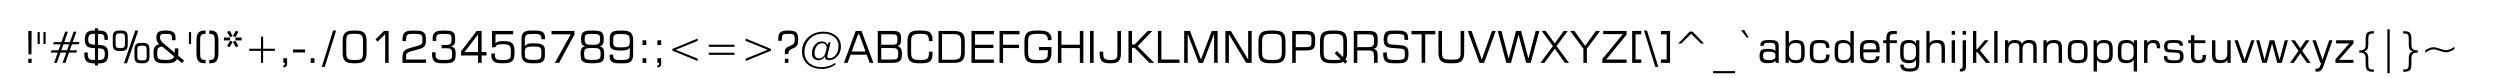 <?xml version="1.0" encoding="UTF-8" standalone="no"?>
<!-- Created with Inkscape (http://www.inkscape.org/) -->
<svg
   xmlns:dc="http://purl.org/dc/elements/1.1/"
   xmlns:cc="http://web.resource.org/cc/"
   xmlns:rdf="http://www.w3.org/1999/02/22-rdf-syntax-ns#"
   xmlns:svg="http://www.w3.org/2000/svg"
   xmlns="http://www.w3.org/2000/svg"
   xmlns:sodipodi="http://sodipodi.sourceforge.net/DTD/sodipodi-0.dtd"
   xmlns:inkscape="http://www.inkscape.org/namespaces/inkscape"
   width="1024"
   height="32"
   id="svg2"
   sodipodi:version="0.32"
   inkscape:version="0.45"
   version="1.0"
   sodipodi:docbase="/home/william/eofsim/data"
   sodipodi:docname="font.svg"
   inkscape:output_extension="org.inkscape.output.svg.inkscape"
   inkscape:export-filename="/home/william/Desktop/font.png"
   inkscape:export-xdpi="90"
   inkscape:export-ydpi="90"
   sodipodi:modified="true">
  <defs
     id="defs4" />
  <sodipodi:namedview
     id="base"
     pagecolor="#ffffff"
     bordercolor="#666666"
     borderopacity="1.0"
     gridtolerance="10000"
     guidetolerance="10"
     objecttolerance="10"
     inkscape:pageopacity="0.0"
     inkscape:pageshadow="2"
     inkscape:zoom="1.1816406"
     inkscape:cx="512"
     inkscape:cy="16"
     inkscape:document-units="px"
     inkscape:current-layer="layer1"
     width="1024px"
     height="32px" />
  <g
     inkscape:label="Layer 1"
     inkscape:groupmode="layer"
     id="layer1">
    <g
       id="g6195">
      <path
         transform="translate(0,-1)"
         d="M 11.67,23.248 L 11.582,13.668 L 12.953,13.668 L 12.883,23.248 L 11.67,23.248 M 11.582,26.755 L 11.582,25.059 L 12.953,25.059 L 12.953,26.755 L 11.582,26.755"
         style="font-size:17.964px;font-style:normal;font-variant:normal;font-weight:normal;font-stretch:normal;text-align:start;line-height:125%;writing-mode:lr-tb;text-anchor:start;fill:#000000;fill-opacity:1;fill-rule:evenodd;stroke:none;stroke-width:0.998;stroke-linecap:round;stroke-linejoin:round;stroke-miterlimit:4;stroke-opacity:1;font-family:Samanata"
         id="path3408" />
      <path
         transform="translate(0,-1)"
         d="M 18.692,14.151 L 18.692,19.012 L 17.796,19.012 L 17.796,14.151 L 18.692,14.151 M 16.284,14.151 L 16.284,19.012 L 15.396,19.012 L 15.396,14.151 L 16.284,14.151"
         style="font-size:17.964px;font-style:normal;font-variant:normal;font-weight:normal;font-stretch:normal;text-align:start;line-height:125%;writing-mode:lr-tb;text-anchor:start;fill:#000000;fill-opacity:1;fill-rule:evenodd;stroke:none;stroke-width:0.998;stroke-linecap:round;stroke-linejoin:round;stroke-miterlimit:4;stroke-opacity:1;font-family:Samanata"
         id="path3404" />
      <path
         transform="translate(0.219,-1)"
         d="M 28.097,19.161 L 25.759,19.161 L 24.906,21.587 L 27.253,21.587 L 28.097,19.161 M 27.596,13.976 L 26.119,18.221 L 28.439,18.221 L 29.951,13.976 L 31.067,13.976 L 29.573,18.221 L 32.342,18.221 L 32.017,19.161 L 29.23,19.161 L 28.369,21.587 L 31.357,21.587 L 31.032,22.545 L 28.044,22.545 L 26.55,26.755 L 25.416,26.755 L 26.928,22.545 L 24.563,22.545 L 23.052,26.755 L 21.936,26.755 L 23.43,22.545 L 20.556,22.545 L 20.898,21.587 L 23.755,21.587 L 24.643,19.161 L 21.54,19.161 L 21.848,18.221 L 24.959,18.221 L 26.479,13.976 L 27.596,13.976"
         style="font-size:17.964px;font-style:normal;font-variant:normal;font-weight:normal;font-stretch:normal;text-align:start;line-height:125%;writing-mode:lr-tb;text-anchor:start;fill:#000000;fill-opacity:1;fill-rule:evenodd;stroke:none;stroke-width:0.998;stroke-linecap:round;stroke-linejoin:round;stroke-miterlimit:4;stroke-opacity:1;font-family:Samanata"
         id="path3400" />
      <path
         transform="translate(0,-1)"
         d="M 38.907,14.855 L 38.529,14.855 C 37.592,14.855 36.956,15.022 36.622,15.356 C 36.294,15.684 36.13,16.317 36.13,17.254 C 36.13,18.121 36.385,18.695 36.895,18.977 C 37.211,19.152 37.882,19.273 38.907,19.337 L 38.907,14.855 M 40.164,25.586 L 40.507,25.586 C 41.468,25.586 42.118,25.396 42.458,25.015 C 42.774,24.657 42.933,23.989 42.933,23.011 C 42.933,22.097 42.695,21.484 42.221,21.174 C 41.857,20.94 41.175,20.808 40.173,20.778 L 40.164,25.586 M 34.583,22.492 L 35.954,22.492 C 35.954,22.557 35.951,22.653 35.945,22.782 C 35.939,22.905 35.937,22.999 35.937,23.064 C 35.937,23.995 36.089,24.637 36.394,24.988 C 36.722,25.363 37.343,25.551 38.257,25.551 C 38.521,25.551 38.734,25.545 38.898,25.533 L 38.898,20.726 C 37.439,20.708 36.414,20.491 35.822,20.075 C 35.096,19.566 34.732,18.625 34.732,17.254 C 34.732,15.936 35.002,14.986 35.541,14.406 C 36.098,13.797 37.026,13.492 38.327,13.492 C 38.392,13.492 38.488,13.492 38.617,13.492 C 38.746,13.498 38.843,13.501 38.907,13.501 L 38.907,12.587 L 40.164,12.587 L 40.164,13.51 L 40.524,13.51 C 41.749,13.51 42.645,13.718 43.214,14.134 C 43.87,14.62 44.198,15.449 44.198,16.621 C 44.198,16.774 44.184,17.02 44.154,17.359 L 42.783,17.359 C 42.783,17.295 42.786,17.201 42.792,17.078 C 42.792,16.955 42.792,16.861 42.792,16.797 C 42.792,16 42.59,15.47 42.186,15.206 C 41.869,14.995 41.28,14.89 40.419,14.89 L 40.164,14.89 L 40.164,19.39 C 41.646,19.425 42.681,19.656 43.267,20.084 C 43.981,20.606 44.339,21.564 44.339,22.958 C 44.339,24.317 44.093,25.308 43.601,25.929 C 43.044,26.626 42.109,26.975 40.797,26.975 C 40.527,26.975 40.316,26.969 40.164,26.957 L 40.164,27.801 L 38.907,27.801 L 38.907,26.957 C 38.854,26.957 38.772,26.96 38.661,26.966 C 38.55,26.972 38.468,26.975 38.415,26.975 C 37.079,26.975 36.106,26.693 35.497,26.131 C 34.864,25.551 34.548,24.602 34.548,23.283 C 34.548,23.178 34.56,22.943 34.583,22.58 C 34.583,22.568 34.583,22.539 34.583,22.492"
         style="font-size:17.964px;font-style:normal;font-variant:normal;font-weight:normal;font-stretch:normal;text-align:start;line-height:125%;writing-mode:lr-tb;text-anchor:start;fill:#000000;fill-opacity:1;fill-rule:evenodd;stroke:none;stroke-width:0.998;stroke-linecap:round;stroke-linejoin:round;stroke-miterlimit:4;stroke-opacity:1;font-family:Samanata"
         id="path3396" />
      <path
         transform="translate(0,-1)"
         d="M 50.764,26.913 L 55.387,13.51 L 56.635,13.51 L 52.003,26.913 L 50.764,26.913 M 48.944,20.69 L 49.595,20.69 C 50.292,20.691 50.74,20.55 50.939,20.269 C 51.098,20.04 51.177,19.551 51.177,18.801 L 51.177,16.586 C 51.177,15.836 51.098,15.347 50.939,15.118 C 50.734,14.825 50.286,14.679 49.595,14.679 L 48.944,14.679 C 48.247,14.679 47.796,14.825 47.591,15.118 C 47.427,15.347 47.345,15.836 47.345,16.586 L 47.345,18.801 C 47.345,19.557 47.427,20.046 47.591,20.269 C 47.79,20.55 48.241,20.691 48.944,20.69 M 57.839,25.727 L 58.463,25.727 C 59.166,25.727 59.62,25.586 59.825,25.305 C 59.989,25.082 60.071,24.593 60.071,23.837 L 60.071,21.622 C 60.071,20.872 59.989,20.38 59.825,20.146 C 59.614,19.858 59.16,19.715 58.463,19.715 L 57.839,19.715 C 57.142,19.715 56.69,19.861 56.485,20.154 C 56.321,20.383 56.239,20.872 56.239,21.622 L 56.239,23.837 C 56.239,24.593 56.321,25.082 56.485,25.305 C 56.685,25.586 57.136,25.727 57.839,25.727 M 48.874,21.877 C 47.866,21.877 47.163,21.663 46.765,21.235 C 46.384,20.825 46.193,20.11 46.193,19.091 L 46.193,16.314 C 46.193,15.294 46.384,14.576 46.765,14.16 C 47.169,13.727 47.872,13.51 48.874,13.51 L 49.665,13.51 C 50.673,13.51 51.373,13.727 51.766,14.16 C 52.141,14.57 52.328,15.288 52.328,16.314 L 52.328,19.091 C 52.328,20.116 52.141,20.831 51.766,21.235 C 51.379,21.663 50.679,21.877 49.665,21.877 L 48.874,21.877 M 57.751,26.913 C 56.743,26.913 56.04,26.696 55.642,26.263 C 55.267,25.853 55.079,25.135 55.079,24.109 L 55.079,21.358 C 55.079,20.339 55.267,19.621 55.642,19.205 C 56.04,18.766 56.743,18.546 57.751,18.546 L 58.542,18.546 C 59.55,18.546 60.253,18.763 60.651,19.196 C 61.032,19.612 61.223,20.333 61.223,21.358 L 61.223,24.109 C 61.223,25.135 61.032,25.853 60.651,26.263 C 60.259,26.696 59.556,26.913 58.542,26.913 L 57.751,26.913"
         style="font-size:17.964px;font-style:normal;font-variant:normal;font-weight:normal;font-stretch:normal;text-align:start;line-height:125%;writing-mode:lr-tb;text-anchor:start;fill:#000000;fill-opacity:1;fill-rule:evenodd;stroke:none;stroke-width:0.998;stroke-linecap:round;stroke-linejoin:round;stroke-miterlimit:4;stroke-opacity:1;font-family:Samanata"
         id="path3390" />
      <path
         transform="translate(0,-1)"
         d="M 71.321,24.127 L 66.505,20.102 C 65.638,20.113 65.049,20.357 64.738,20.831 C 64.498,21.2 64.378,21.854 64.378,22.791 C 64.378,24.004 64.551,24.76 64.896,25.059 C 65.277,25.387 66.399,25.551 68.263,25.551 C 70.05,25.551 71.069,25.076 71.321,24.127 M 72.508,25.138 C 72.139,25.964 71.415,26.5 70.337,26.746 C 69.786,26.869 68.837,26.931 67.489,26.931 C 66.522,26.931 65.816,26.887 65.371,26.799 C 64.568,26.647 63.959,26.321 63.543,25.823 C 63.104,25.302 62.884,24.244 62.884,22.65 C 62.884,21.637 63.03,20.866 63.323,20.339 C 63.687,19.7 64.325,19.29 65.239,19.108 C 64.437,18.546 64.035,17.62 64.035,16.331 C 64.035,15.153 64.41,14.359 65.16,13.949 C 65.693,13.656 66.619,13.51 67.938,13.51 C 69.18,13.51 70.103,13.677 70.706,14.011 C 71.503,14.45 71.901,15.235 71.901,16.366 L 71.901,17.465 L 70.442,17.465 L 70.442,16.463 C 70.442,15.701 70.205,15.224 69.73,15.03 C 69.473,14.925 68.875,14.872 67.938,14.872 C 67.035,14.872 66.47,14.916 66.241,15.004 C 65.778,15.18 65.547,15.622 65.547,16.331 C 65.547,17.163 65.957,17.922 66.777,18.607 L 66.883,18.695 L 71.594,22.633 L 71.594,20.814 L 73.053,20.814 L 73.053,22.738 C 73.053,23.02 73.015,23.362 72.938,23.767 L 75.408,25.823 L 74.564,26.843 L 72.508,25.138"
         style="font-size:17.964px;font-style:normal;font-variant:normal;font-weight:normal;font-stretch:normal;text-align:start;line-height:125%;writing-mode:lr-tb;text-anchor:start;fill:#000000;fill-opacity:1;fill-rule:evenodd;stroke:none;stroke-width:0.998;stroke-linecap:round;stroke-linejoin:round;stroke-miterlimit:4;stroke-opacity:1;font-family:Samanata"
         id="path3380" />
      <path
         transform="translate(1.559,-1)"
         style="font-size:17.964px;font-style:normal;font-variant:normal;font-weight:normal;font-stretch:normal;text-align:start;line-height:125%;writing-mode:lr-tb;text-anchor:start;fill:#000000;fill-opacity:1;fill-rule:evenodd;stroke:none;stroke-width:0.998;stroke-linecap:round;stroke-linejoin:round;stroke-miterlimit:4;stroke-opacity:1;font-family:Samanata"
         d="M 76.718,14.151 L 76.718,19.012 L 75.83,19.012 L 75.83,14.151 L 76.718,14.151"
         id="path3376" />
      <path
         transform="translate(1.559,-1)"
         style="font-size:17.964px;font-style:normal;font-variant:normal;font-weight:normal;font-stretch:normal;text-align:start;line-height:125%;writing-mode:lr-tb;text-anchor:start;fill:#000000;fill-opacity:1;fill-rule:evenodd;stroke:none;stroke-width:0.998;stroke-linecap:round;stroke-linejoin:round;stroke-miterlimit:4;stroke-opacity:1;font-family:Samanata"
         d="M 78.906,17.992 C 78.906,16.522 79.073,15.47 79.407,14.837 C 79.876,13.952 80.77,13.51 82.088,13.51 L 82.65,13.51 L 82.65,14.872 L 82.246,14.872 C 81.361,14.872 80.805,15.2 80.576,15.857 C 80.471,16.167 80.418,16.897 80.418,18.045 L 80.418,22.378 C 80.418,23.526 80.471,24.256 80.576,24.566 C 80.805,25.223 81.361,25.551 82.246,25.551 L 82.65,25.551 L 82.65,26.913 L 82.088,26.913 C 80.77,26.913 79.876,26.471 79.407,25.586 C 79.073,24.953 78.906,23.901 78.906,22.431 L 78.906,17.992"
         id="path3374" />
      <path
         transform="translate(1.559,-1)"
         style="font-size:17.964px;font-style:normal;font-variant:normal;font-weight:normal;font-stretch:normal;text-align:start;line-height:125%;writing-mode:lr-tb;text-anchor:start;fill:#000000;fill-opacity:1;fill-rule:evenodd;stroke:none;stroke-width:0.998;stroke-linecap:round;stroke-linejoin:round;stroke-miterlimit:4;stroke-opacity:1;font-family:Samanata"
         d="M 87.906,17.992 L 87.906,22.431 C 87.906,23.901 87.736,24.953 87.396,25.586 C 86.928,26.471 86.037,26.913 84.725,26.913 L 84.162,26.913 L 84.162,25.551 L 84.558,25.551 C 85.442,25.551 85.999,25.223 86.228,24.566 C 86.339,24.256 86.395,23.526 86.395,22.378 L 86.395,18.045 C 86.395,16.897 86.339,16.167 86.228,15.857 C 85.999,15.2 85.442,14.872 84.558,14.872 L 84.162,14.872 L 84.162,13.51 L 84.725,13.51 C 86.037,13.51 86.928,13.952 87.396,14.837 C 87.736,15.47 87.906,16.522 87.906,17.992"
         id="path3372" />
      <path
         transform="translate(1.559,-1)"
         d="M 92.714,17.632 L 93.725,18.203 L 92.459,20.383 L 91.475,19.803 L 92.714,17.632 M 92.644,17.535 L 90.156,17.535 L 90.156,16.366 L 92.644,16.366 L 92.644,17.535 M 93.83,18.203 L 94.841,17.632 L 96.08,19.785 L 95.096,20.365 L 93.83,18.203 M 94.894,17.535 L 94.894,16.366 L 97.398,16.366 L 97.398,17.535 L 94.894,17.535 M 95.096,13.527 L 96.08,14.099 L 94.841,16.278 L 93.83,15.681 L 95.096,13.527 M 91.475,14.099 L 92.459,13.527 L 93.725,15.681 L 92.714,16.261 L 91.475,14.099"
         style="font-size:17.964px;font-style:normal;font-variant:normal;font-weight:normal;font-stretch:normal;text-align:start;line-height:125%;writing-mode:lr-tb;text-anchor:start;fill:#000000;fill-opacity:1;fill-rule:evenodd;stroke:none;stroke-width:0.998;stroke-linecap:round;stroke-linejoin:round;stroke-miterlimit:4;stroke-opacity:1;font-family:Samanata"
         id="path3370" />
      <path
         transform="translate(1.559,-1)"
         style="font-size:17.964px;font-style:normal;font-variant:normal;font-weight:normal;font-stretch:normal;text-align:start;line-height:125%;writing-mode:lr-tb;text-anchor:start;fill:#000000;fill-opacity:1;fill-rule:evenodd;stroke:none;stroke-width:0.998;stroke-linecap:round;stroke-linejoin:round;stroke-miterlimit:4;stroke-opacity:1;font-family:Samanata"
         d="M 106.214,16.024 L 106.214,20.963 L 111.039,20.963 L 111.039,21.824 L 106.214,21.824 L 106.214,26.755 L 105.353,26.755 L 105.353,21.824 L 100.51,21.824 L 100.51,20.963 L 105.353,20.963 L 105.353,16.024 L 106.214,16.024"
         id="path3358" />
      <path
         transform="translate(0.492,-1)"
         style="font-size:17.964px;font-style:normal;font-variant:normal;font-weight:normal;font-stretch:normal;text-align:start;line-height:125%;writing-mode:lr-tb;text-anchor:start;fill:#000000;fill-opacity:1;fill-rule:evenodd;stroke:none;stroke-width:0.998;stroke-linecap:round;stroke-linejoin:round;stroke-miterlimit:4;stroke-opacity:1;font-family:Samanata"
         d="M 115.557,26.755 L 115.557,24.848 L 117.104,24.848 L 117.104,27.15 C 117.104,28.123 116.588,28.609 115.557,28.609 L 115.557,27.801 C 115.99,27.76 116.207,27.543 116.207,27.15 L 116.207,26.755 L 115.557,26.755"
         id="path3356" />
      <path
         transform="translate(-0.516,-1)"
         style="font-size:17.964px;font-style:normal;font-variant:normal;font-weight:normal;font-stretch:normal;text-align:start;line-height:125%;writing-mode:lr-tb;text-anchor:start;fill:#000000;fill-opacity:1;fill-rule:evenodd;stroke:none;stroke-width:0.998;stroke-linecap:round;stroke-linejoin:round;stroke-miterlimit:4;stroke-opacity:1;font-family:Samanata"
         d="M 120.54,22.492 L 120.54,21.262 L 125.453,21.262 L 125.453,22.492 L 120.54,22.492"
         id="path3354" />
      <path
         transform="translate(-0.516,-1)"
         style="font-size:17.964px;font-style:normal;font-variant:normal;font-weight:normal;font-stretch:normal;text-align:start;line-height:125%;writing-mode:lr-tb;text-anchor:start;fill:#000000;fill-opacity:1;fill-rule:evenodd;stroke:none;stroke-width:0.998;stroke-linecap:round;stroke-linejoin:round;stroke-miterlimit:4;stroke-opacity:1;font-family:Samanata"
         d="M 127.782,26.755 L 127.782,24.848 L 129.312,24.848 L 129.312,26.755 L 127.782,26.755"
         id="path3352" />
      <path
         transform="translate(-0.516,-1)"
         style="font-size:17.964px;font-style:normal;font-variant:normal;font-weight:normal;font-stretch:normal;text-align:start;line-height:125%;writing-mode:lr-tb;text-anchor:start;fill:#000000;fill-opacity:1;fill-rule:evenodd;stroke:none;stroke-width:0.998;stroke-linecap:round;stroke-linejoin:round;stroke-miterlimit:4;stroke-opacity:1;font-family:Samanata"
         d="M 133.521,28.425 L 132.317,28.425 L 136.958,13.51 L 138.188,13.51 L 133.521,28.425"
         id="path3350" />
      <path
         transform="translate(1.659,-1)"
         d="M 143.022,25.568 L 144.174,25.568 C 145.311,25.568 146.072,25.369 146.459,24.971 C 146.723,24.701 146.89,24.297 146.96,23.758 C 146.995,23.512 147.013,23.064 147.013,22.413 L 147.013,18.027 C 147.013,17.377 146.995,16.929 146.96,16.683 C 146.89,16.144 146.723,15.739 146.459,15.47 C 146.061,15.06 145.299,14.855 144.174,14.855 L 143.022,14.855 C 142.243,14.855 141.692,14.916 141.37,15.039 C 140.813,15.244 140.459,15.651 140.307,16.261 C 140.219,16.595 140.175,17.184 140.175,18.027 L 140.175,22.396 C 140.175,23.052 140.192,23.503 140.228,23.749 C 140.304,24.282 140.474,24.69 140.737,24.971 C 141.112,25.369 141.874,25.568 143.022,25.568 M 142.97,26.913 C 141.353,26.913 140.228,26.567 139.595,25.876 C 138.985,25.214 138.681,24.065 138.681,22.431 L 138.681,17.992 C 138.681,16.358 138.985,15.209 139.595,14.547 C 140.228,13.856 141.353,13.51 142.97,13.51 L 144.227,13.51 C 145.844,13.51 146.969,13.856 147.602,14.547 C 148.205,15.209 148.507,16.358 148.507,17.992 L 148.507,22.431 C 148.507,24.065 148.205,25.214 147.602,25.876 C 146.969,26.567 145.844,26.913 144.227,26.913 L 142.97,26.913"
         style="font-size:17.964px;font-style:normal;font-variant:normal;font-weight:normal;font-stretch:normal;text-align:start;line-height:125%;writing-mode:lr-tb;text-anchor:start;fill:#000000;fill-opacity:1;fill-rule:evenodd;stroke:none;stroke-width:0.998;stroke-linecap:round;stroke-linejoin:round;stroke-miterlimit:4;stroke-opacity:1;font-family:Samanata"
         id="path3348" />
      <path
         transform="translate(1.659,-1)"
         style="font-size:17.964px;font-style:normal;font-variant:normal;font-weight:normal;font-stretch:normal;text-align:start;line-height:125%;writing-mode:lr-tb;text-anchor:start;fill:#000000;fill-opacity:1;fill-rule:evenodd;stroke:none;stroke-width:0.998;stroke-linecap:round;stroke-linejoin:round;stroke-miterlimit:4;stroke-opacity:1;font-family:Samanata"
         d="M 156.101,26.755 L 156.101,14.969 L 153.024,18.063 L 152.128,17.175 L 155.635,13.668 L 157.524,13.668 L 157.524,26.755 L 156.101,26.755"
         id="path3344" />
      <path
         transform="translate(1.659,-1)"
         style="font-size:17.964px;font-style:normal;font-variant:normal;font-weight:normal;font-stretch:normal;text-align:start;line-height:125%;writing-mode:lr-tb;text-anchor:start;fill:#000000;fill-opacity:1;fill-rule:evenodd;stroke:none;stroke-width:0.998;stroke-linecap:round;stroke-linejoin:round;stroke-miterlimit:4;stroke-opacity:1;font-family:Samanata"
         d="M 163.193,26.755 L 163.193,24.54 C 163.193,23.31 163.419,22.428 163.87,21.895 C 164.292,21.397 165.156,20.966 166.463,20.603 L 169.416,19.785 C 170.342,19.527 170.919,19.234 171.147,18.906 C 171.3,18.684 171.376,18.107 171.376,17.175 C 171.376,16.155 171.191,15.508 170.822,15.233 C 170.488,14.981 169.413,14.855 167.597,14.855 C 166.483,14.855 165.757,14.948 165.417,15.136 C 164.925,15.417 164.679,16.05 164.679,17.034 L 164.679,17.808 L 163.193,17.808 L 163.193,16.946 C 163.193,15.517 163.604,14.556 164.424,14.064 C 165.033,13.694 166.123,13.51 167.693,13.51 C 169.498,13.51 170.644,13.618 171.13,13.835 C 171.862,14.157 172.343,14.623 172.571,15.233 C 172.735,15.654 172.817,16.346 172.817,17.307 C 172.817,18.467 172.656,19.293 172.334,19.785 C 171.977,20.33 171.262,20.752 170.189,21.051 L 166.533,22.079 C 165.865,22.267 165.414,22.457 165.18,22.65 C 164.846,22.926 164.679,23.359 164.679,23.951 L 164.679,25.384 L 172.817,25.384 L 172.817,26.755 L 163.193,26.755"
         id="path3342" />
      <path
         transform="translate(1.659,-1)"
         style="font-size:17.964px;font-style:normal;font-variant:normal;font-weight:normal;font-stretch:normal;text-align:start;line-height:125%;writing-mode:lr-tb;text-anchor:start;fill:#000000;fill-opacity:1;fill-rule:evenodd;stroke:none;stroke-width:0.998;stroke-linecap:round;stroke-linejoin:round;stroke-miterlimit:4;stroke-opacity:1;font-family:Samanata"
         d="M 175.313,22.413 L 176.772,22.413 L 176.772,23.591 C 176.772,24.528 177.139,25.126 177.871,25.384 C 178.234,25.507 179.022,25.568 180.235,25.568 C 181.021,25.568 181.563,25.548 181.861,25.507 C 182.588,25.413 183.065,25.199 183.294,24.865 C 183.446,24.643 183.522,23.945 183.522,22.773 C 183.522,21.953 183.344,21.402 182.986,21.121 C 182.676,20.881 182.093,20.761 181.237,20.761 L 179.242,20.761 L 179.242,19.425 L 181.062,19.425 C 181.964,19.425 182.564,19.261 182.863,18.933 C 183.15,18.622 183.294,18.007 183.294,17.087 C 183.294,16.577 183.282,16.246 183.259,16.094 C 183.2,15.701 183.06,15.414 182.837,15.233 C 182.544,14.992 181.586,14.872 179.963,14.872 C 178.932,14.872 178.258,14.928 177.941,15.039 C 177.32,15.262 177.01,15.777 177.01,16.586 L 177.01,17.773 L 175.551,17.773 L 175.551,16.621 C 175.551,15.361 175.99,14.497 176.869,14.028 C 177.508,13.683 178.527,13.51 179.928,13.51 C 181.732,13.51 182.896,13.636 183.417,13.888 C 183.997,14.169 184.387,14.603 184.586,15.189 C 184.721,15.587 184.788,16.191 184.788,16.999 C 184.788,17.907 184.694,18.561 184.507,18.959 C 184.243,19.504 183.725,19.858 182.951,20.023 C 183.76,20.187 184.313,20.509 184.612,20.989 C 184.87,21.399 184.999,22.044 184.999,22.923 C 184.999,24.042 184.885,24.868 184.656,25.401 C 184.357,26.099 183.722,26.55 182.749,26.755 C 182.263,26.86 181.437,26.913 180.271,26.913 C 179.204,26.913 178.507,26.896 178.179,26.86 C 177.323,26.761 176.688,26.521 176.271,26.14 C 175.633,25.554 175.313,24.654 175.313,23.441 L 175.313,22.413"
         id="path3340" />
      <path
         transform="translate(1.659,-1)"
         d="M 188.611,22.325 L 194.157,22.325 L 194.157,15.109 L 188.611,22.325 M 187.196,23.714 L 187.196,22.035 L 193.604,13.668 L 195.616,13.668 L 195.616,22.325 L 197.611,22.325 L 197.611,23.714 L 195.616,23.714 L 195.616,26.755 L 194.157,26.755 L 194.157,23.714 L 187.196,23.714"
         style="font-size:17.964px;font-style:normal;font-variant:normal;font-weight:normal;font-stretch:normal;text-align:start;line-height:125%;writing-mode:lr-tb;text-anchor:start;fill:#000000;fill-opacity:1;fill-rule:evenodd;stroke:none;stroke-width:0.998;stroke-linecap:round;stroke-linejoin:round;stroke-miterlimit:4;stroke-opacity:1;font-family:Samanata"
         id="path3338" />
      <path
         transform="translate(1.659,-1)"
         style="font-size:17.964px;font-style:normal;font-variant:normal;font-weight:normal;font-stretch:normal;text-align:start;line-height:125%;writing-mode:lr-tb;text-anchor:start;fill:#000000;fill-opacity:1;fill-rule:evenodd;stroke:none;stroke-width:0.998;stroke-linecap:round;stroke-linejoin:round;stroke-miterlimit:4;stroke-opacity:1;font-family:Samanata"
         d="M 199.606,22.923 L 201.065,22.923 L 201.065,23.784 C 201.065,24.628 201.429,25.167 202.155,25.401 C 202.501,25.513 203.23,25.568 204.344,25.568 L 204.792,25.568 C 205.401,25.568 205.847,25.536 206.128,25.472 C 206.585,25.366 206.957,25.147 207.244,24.813 C 207.484,24.531 207.604,23.925 207.605,22.993 L 207.605,22.396 C 207.604,21.265 207.508,20.509 207.314,20.128 C 207.086,19.671 206.661,19.372 206.04,19.232 C 205.7,19.149 205.158,19.108 204.414,19.108 C 203.488,19.108 202.861,19.144 202.533,19.214 C 201.742,19.384 201.332,19.768 201.303,20.365 L 199.861,20.365 L 199.861,13.668 L 208.501,13.668 L 208.501,15.057 L 201.303,15.057 L 201.303,18.818 C 201.631,18.367 202.132,18.074 202.806,17.94 C 203.146,17.875 203.743,17.843 204.599,17.843 C 206.233,17.843 207.335,18.071 207.903,18.528 C 208.413,18.939 208.753,19.522 208.923,20.277 C 209.028,20.74 209.081,21.429 209.081,22.343 C 209.081,23.198 209.043,23.84 208.967,24.268 C 208.832,25.012 208.557,25.577 208.141,25.964 C 207.689,26.38 207.106,26.655 206.392,26.79 C 205.958,26.872 205.305,26.913 204.432,26.913 C 203.389,26.913 202.656,26.881 202.234,26.816 C 201.355,26.676 200.714,26.368 200.31,25.894 C 199.841,25.343 199.606,24.634 199.606,23.767 L 199.606,22.923"
         id="path3334" />
      <path
         transform="translate(1.659,-1)"
         d="M 211.938,23.099 L 211.938,17.087 C 211.938,15.757 212.251,14.819 212.878,14.275 C 213.458,13.765 214.428,13.51 215.787,13.51 L 217.817,13.51 C 219.019,13.51 219.906,13.686 220.48,14.037 C 221.201,14.488 221.562,15.271 221.562,16.384 L 221.562,17.087 L 220.103,17.087 L 220.103,16.674 C 220.103,15.83 219.769,15.291 219.101,15.057 C 218.772,14.945 218.063,14.89 216.974,14.89 C 215.392,14.89 214.413,15.01 214.038,15.25 C 213.558,15.561 213.317,16.126 213.317,16.946 L 213.317,20.04 C 213.604,19.454 214.146,19.067 214.943,18.88 C 215.377,18.78 216.071,18.731 217.026,18.731 C 218.38,18.731 219.376,18.857 220.015,19.108 C 221.022,19.507 221.526,20.269 221.526,21.394 L 221.526,23.767 C 221.526,25.026 221.166,25.891 220.445,26.359 C 220.012,26.641 219.364,26.819 218.503,26.896 C 218.192,26.919 217.516,26.931 216.473,26.931 C 214.879,26.931 213.754,26.693 213.098,26.219 C 212.324,25.656 211.938,24.616 211.938,23.099 M 220.085,23.679 L 220.085,21.807 C 220.085,20.94 219.71,20.398 218.96,20.181 C 218.667,20.099 217.914,20.058 216.701,20.058 C 215.102,20.058 214.105,20.263 213.713,20.673 C 213.438,20.96 213.3,21.625 213.3,22.668 C 213.3,23.734 213.402,24.399 213.607,24.663 C 213.936,25.085 214.478,25.349 215.233,25.454 C 215.526,25.495 216.153,25.516 217.114,25.516 C 218.181,25.516 218.875,25.451 219.197,25.322 C 219.789,25.088 220.085,24.54 220.085,23.679"
         style="font-size:17.964px;font-style:normal;font-variant:normal;font-weight:normal;font-stretch:normal;text-align:start;line-height:125%;writing-mode:lr-tb;text-anchor:start;fill:#000000;fill-opacity:1;fill-rule:evenodd;stroke:none;stroke-width:0.998;stroke-linecap:round;stroke-linejoin:round;stroke-miterlimit:4;stroke-opacity:1;font-family:Samanata"
         id="path3332" />
      <path
         transform="translate(1.659,-1)"
         style="font-size:17.964px;font-style:normal;font-variant:normal;font-weight:normal;font-stretch:normal;text-align:start;line-height:125%;writing-mode:lr-tb;text-anchor:start;fill:#000000;fill-opacity:1;fill-rule:evenodd;stroke:none;stroke-width:0.998;stroke-linecap:round;stroke-linejoin:round;stroke-miterlimit:4;stroke-opacity:1;font-family:Samanata"
         d="M 224.26,15.057 L 224.26,13.668 L 233.655,13.668 L 233.655,15.109 L 227.336,26.755 L 225.596,26.755 L 232.126,15.057 L 224.26,15.057"
         id="path3328" />
      <path
         transform="translate(1.659,-1)"
         d="M 241.064,19.355 C 242.219,19.355 242.972,19.267 243.323,19.091 C 243.874,18.81 244.149,18.171 244.149,17.175 C 244.149,16.325 244.059,15.763 243.877,15.487 C 243.607,15.077 242.629,14.872 240.941,14.872 C 239.424,14.872 238.501,15.03 238.173,15.347 C 237.933,15.575 237.813,16.211 237.813,17.254 C 237.813,18.244 238.123,18.871 238.744,19.135 C 239.09,19.281 239.863,19.355 241.064,19.355 M 240.959,25.551 C 242.477,25.551 243.423,25.404 243.798,25.111 C 244.173,24.818 244.36,24.159 244.36,23.134 C 244.36,22.284 244.258,21.698 244.053,21.376 C 243.83,21.024 243.35,20.802 242.611,20.708 C 242.336,20.673 241.785,20.655 240.959,20.655 C 239.406,20.655 238.457,20.802 238.111,21.095 C 237.766,21.388 237.593,22.015 237.593,22.976 C 237.593,24.013 237.73,24.678 238.006,24.971 C 238.369,25.357 239.354,25.551 240.959,25.551 M 237.971,19.952 C 237.297,19.776 236.84,19.431 236.6,18.915 C 236.424,18.528 236.336,17.937 236.336,17.14 C 236.336,15.944 236.497,15.107 236.819,14.626 C 237.159,14.116 237.81,13.782 238.771,13.624 C 239.239,13.548 239.998,13.51 241.047,13.51 C 242.992,13.51 244.217,13.724 244.721,14.151 C 245.119,14.491 245.386,14.931 245.521,15.47 C 245.603,15.816 245.644,16.337 245.644,17.034 C 245.644,17.866 245.556,18.484 245.38,18.889 C 245.122,19.463 244.645,19.817 243.947,19.952 C 244.709,20.151 245.228,20.515 245.503,21.042 C 245.714,21.452 245.819,22.097 245.819,22.976 C 245.819,23.737 245.787,24.3 245.723,24.663 C 245.611,25.319 245.374,25.812 245.011,26.14 C 244.442,26.655 243.051,26.913 240.836,26.913 C 239.811,26.913 239.061,26.869 238.586,26.781 C 237.701,26.623 237.054,26.289 236.644,25.779 C 236.304,25.352 236.134,24.429 236.134,23.011 C 236.134,22.114 236.233,21.464 236.433,21.06 C 236.696,20.521 237.209,20.151 237.971,19.952"
         style="font-size:17.964px;font-style:normal;font-variant:normal;font-weight:normal;font-stretch:normal;text-align:start;line-height:125%;writing-mode:lr-tb;text-anchor:start;fill:#000000;fill-opacity:1;fill-rule:evenodd;stroke:none;stroke-width:0.998;stroke-linecap:round;stroke-linejoin:round;stroke-miterlimit:4;stroke-opacity:1;font-family:Samanata"
         id="path3326" />
      <path
         transform="translate(1.659,-1)"
         d="M 249.528,16.779 L 249.528,18.651 C 249.528,19.519 249.903,20.061 250.653,20.277 C 250.946,20.359 251.699,20.4 252.912,20.4 C 254.518,20.4 255.514,20.195 255.9,19.785 C 256.164,19.504 256.296,18.839 256.296,17.79 C 256.296,16.712 256.199,16.047 256.006,15.795 C 255.678,15.373 255.13,15.107 254.362,14.995 C 254.052,14.948 253.422,14.925 252.473,14.925 C 251.412,14.925 250.721,14.989 250.398,15.118 C 249.818,15.358 249.528,15.912 249.528,16.779 M 257.676,17.342 L 257.676,23.371 C 257.676,24.701 257.362,25.636 256.735,26.175 C 256.155,26.679 255.186,26.931 253.826,26.931 L 251.796,26.931 C 250.589,26.931 249.701,26.758 249.133,26.412 C 248.412,25.973 248.052,25.193 248.052,24.074 L 248.052,23.371 L 249.511,23.371 L 249.511,23.784 C 249.511,24.634 249.842,25.173 250.504,25.401 C 250.832,25.513 251.544,25.568 252.64,25.568 C 254.222,25.568 255.2,25.448 255.575,25.208 C 256.056,24.898 256.296,24.332 256.296,23.512 L 256.296,20.383 C 256.009,20.981 255.467,21.373 254.67,21.561 C 254.23,21.666 253.53,21.719 252.569,21.719 C 251.216,21.719 250.226,21.596 249.599,21.35 C 248.591,20.957 248.087,20.198 248.087,19.073 L 248.087,16.674 C 248.087,15.426 248.447,14.567 249.168,14.099 C 249.607,13.812 250.249,13.63 251.093,13.554 C 251.438,13.525 252.115,13.51 253.123,13.51 C 254.717,13.51 255.845,13.747 256.507,14.222 C 257.286,14.79 257.676,15.83 257.676,17.342"
         style="font-size:17.964px;font-style:normal;font-variant:normal;font-weight:normal;font-stretch:normal;text-align:start;line-height:125%;writing-mode:lr-tb;text-anchor:start;fill:#000000;fill-opacity:1;fill-rule:evenodd;stroke:none;stroke-width:0.998;stroke-linecap:round;stroke-linejoin:round;stroke-miterlimit:4;stroke-opacity:1;font-family:Samanata"
         id="path3320" />
      <path
         transform="translate(1.659,-1)"
         d="M 261.525,26.755 L 261.525,24.848 L 263.072,24.848 L 263.072,26.755 L 261.525,26.755 M 261.525,19.425 L 261.525,17.5 L 263.072,17.5 L 263.072,19.425 L 261.525,19.425"
         style="font-size:17.964px;font-style:normal;font-variant:normal;font-weight:normal;font-stretch:normal;text-align:start;line-height:125%;writing-mode:lr-tb;text-anchor:start;fill:#000000;fill-opacity:1;fill-rule:evenodd;stroke:none;stroke-width:0.998;stroke-linecap:round;stroke-linejoin:round;stroke-miterlimit:4;stroke-opacity:1;font-family:Samanata"
         id="path3316" />
      <path
         transform="translate(1.659,-1)"
         d="M 267.607,19.425 L 267.607,17.5 L 269.154,17.5 L 269.154,19.425 L 267.607,19.425 M 267.607,26.755 L 267.607,24.848 L 269.154,24.848 L 269.154,27.15 C 269.154,28.123 268.639,28.609 267.607,28.609 L 267.607,27.801 C 268.041,27.76 268.258,27.543 268.258,27.15 L 268.258,26.755 L 267.607,26.755"
         style="font-size:17.964px;font-style:normal;font-variant:normal;font-weight:normal;font-stretch:normal;text-align:start;line-height:125%;writing-mode:lr-tb;text-anchor:start;fill:#000000;fill-opacity:1;fill-rule:evenodd;stroke:none;stroke-width:0.998;stroke-linecap:round;stroke-linejoin:round;stroke-miterlimit:4;stroke-opacity:1;font-family:Samanata"
         id="path3312" />
      <path
         transform="translate(1.659,-1)"
         style="font-size:17.964px;font-style:normal;font-variant:normal;font-weight:normal;font-stretch:normal;text-align:start;line-height:125%;writing-mode:lr-tb;text-anchor:start;fill:#000000;fill-opacity:1;fill-rule:evenodd;stroke:none;stroke-width:0.998;stroke-linecap:round;stroke-linejoin:round;stroke-miterlimit:4;stroke-opacity:1;font-family:Samanata"
         d="M 284.096,17.737 L 275.113,21.394 L 284.096,25.023 L 284.096,25.981 L 273.742,21.754 L 273.742,21.033 L 284.096,16.779 L 284.096,17.737"
         id="path3308" />
      <path
         transform="translate(1.659,-1)"
         d="M 299.195,22.598 L 299.195,23.459 L 288.666,23.459 L 288.666,22.598 L 299.195,22.598 M 299.195,19.319 L 299.195,20.181 L 288.666,20.181 L 288.666,19.319 L 299.195,19.319"
         style="font-size:17.964px;font-style:normal;font-variant:normal;font-weight:normal;font-stretch:normal;text-align:start;line-height:125%;writing-mode:lr-tb;text-anchor:start;fill:#000000;fill-opacity:1;fill-rule:evenodd;stroke:none;stroke-width:0.998;stroke-linecap:round;stroke-linejoin:round;stroke-miterlimit:4;stroke-opacity:1;font-family:Samanata"
         id="path3306" />
      <path
         transform="translate(1.659,-1)"
         style="font-size:17.964px;font-style:normal;font-variant:normal;font-weight:normal;font-stretch:normal;text-align:start;line-height:125%;writing-mode:lr-tb;text-anchor:start;fill:#000000;fill-opacity:1;fill-rule:evenodd;stroke:none;stroke-width:0.998;stroke-linecap:round;stroke-linejoin:round;stroke-miterlimit:4;stroke-opacity:1;font-family:Samanata"
         d="M 314.119,21.033 L 314.119,21.754 L 303.766,25.981 L 303.766,25.023 L 312.748,21.394 L 303.766,17.737 L 303.766,16.779 L 314.119,21.033"
         id="path3302" />
      <path
         transform="translate(1.659,-1)"
         d="M 319.823,26.755 L 319.823,25.085 L 321.282,25.085 L 321.282,26.755 L 319.823,26.755 M 319.823,23.169 L 319.823,22.132 C 319.823,21.61 319.943,21.191 320.184,20.875 C 320.447,20.524 321.019,20.166 321.897,19.803 L 322.003,19.759 C 322.847,19.407 323.362,19.094 323.55,18.818 C 323.767,18.502 323.875,17.872 323.875,16.929 C 323.875,16.12 323.726,15.572 323.427,15.285 C 323.134,14.998 322.58,14.855 321.766,14.855 C 320.236,14.855 319.337,14.957 319.067,15.162 C 318.733,15.42 318.566,16.044 318.566,17.034 C 318.566,17.11 318.566,17.225 318.566,17.377 C 318.572,17.529 318.575,17.644 318.575,17.72 L 317.143,17.72 L 317.143,16.419 C 317.143,15.218 317.562,14.4 318.399,13.967 C 318.991,13.662 319.964,13.51 321.317,13.51 C 322.765,13.51 323.764,13.724 324.314,14.151 C 324.959,14.644 325.281,15.581 325.281,16.964 C 325.281,17.896 325.208,18.59 325.062,19.047 C 324.839,19.738 324.394,20.236 323.726,20.541 C 323.591,20.606 323.351,20.714 323.005,20.866 C 321.856,21.37 321.282,21.918 321.282,22.51 L 321.282,23.169 L 319.823,23.169"
         style="font-size:17.964px;font-style:normal;font-variant:normal;font-weight:normal;font-stretch:normal;text-align:start;line-height:125%;writing-mode:lr-tb;text-anchor:start;fill:#000000;fill-opacity:1;fill-rule:evenodd;stroke:none;stroke-width:0.998;stroke-linecap:round;stroke-linejoin:round;stroke-miterlimit:4;stroke-opacity:1;font-family:Samanata"
         id="path3300" />
      <path
         transform="translate(1.659,-1)"
         d="M 337.217,19.407 L 337.744,18.309 L 338.57,18.309 L 337.349,23.248 C 337.249,23.652 337.199,23.922 337.199,24.057 C 337.199,24.596 337.513,24.865 338.14,24.865 C 338.772,24.865 339.391,24.625 339.994,24.145 C 341.195,23.19 341.796,21.763 341.796,19.864 C 341.796,18.247 341.146,16.967 339.845,16.024 C 338.679,15.186 337.258,14.767 335.582,14.767 C 333.531,14.767 331.826,15.35 330.467,16.516 C 328.727,18.004 327.856,19.917 327.856,22.255 C 327.856,24.241 328.571,25.814 330.001,26.975 C 331.261,27.994 332.857,28.504 334.791,28.504 C 336.865,28.504 338.726,27.939 340.372,26.808 L 340.715,27.291 C 338.992,28.592 337.076,29.242 334.967,29.242 C 332.734,29.242 330.912,28.7 329.5,27.616 C 327.725,26.257 326.837,24.397 326.837,22.035 C 326.837,19.592 327.827,17.553 329.808,15.918 C 331.378,14.623 333.309,13.976 335.6,13.976 C 337.586,13.976 339.218,14.468 340.495,15.452 C 342.019,16.63 342.78,18.118 342.78,19.917 C 342.78,21.98 342.068,23.567 340.645,24.681 C 339.812,25.331 338.904,25.656 337.92,25.656 C 336.795,25.656 336.232,25.214 336.232,24.329 C 336.232,24.3 336.235,24.259 336.241,24.206 C 336.247,24.148 336.25,24.104 336.25,24.074 C 335.629,25.129 334.765,25.656 333.657,25.656 C 331.823,25.656 330.906,24.695 330.906,22.773 C 330.906,21.514 331.264,20.421 331.979,19.495 C 332.758,18.482 333.76,17.975 334.984,17.975 C 336.098,17.975 336.842,18.452 337.217,19.407 M 336.443,22.633 L 336.988,20.453 C 336.766,19.293 336.136,18.713 335.099,18.713 C 334.091,18.713 333.3,19.17 332.726,20.084 C 332.228,20.863 331.979,21.786 331.979,22.853 C 331.979,23.468 332.125,23.957 332.418,24.32 C 332.74,24.719 333.2,24.918 333.798,24.918 C 334.454,24.918 335.025,24.695 335.512,24.25 C 335.969,23.834 336.279,23.295 336.443,22.633"
         style="font-size:17.964px;font-style:normal;font-variant:normal;font-weight:normal;font-stretch:normal;text-align:start;line-height:125%;writing-mode:lr-tb;text-anchor:start;fill:#000000;fill-opacity:1;fill-rule:evenodd;stroke:none;stroke-width:0.998;stroke-linecap:round;stroke-linejoin:round;stroke-miterlimit:4;stroke-opacity:1;font-family:Samanata"
         id="path3296" />
      <path
         transform="translate(1.659,-1)"
         d="M 347.21,22.114 L 352.879,22.114 L 350.269,15.057 L 349.803,15.057 L 347.21,22.114 M 344.011,26.755 L 348.845,13.668 L 351.227,13.668 L 356.087,26.755 L 354.593,26.755 L 353.345,23.406 L 346.727,23.406 L 345.505,26.755 L 344.011,26.755"
         style="font-size:17.964px;font-style:normal;font-variant:normal;font-weight:normal;font-stretch:normal;text-align:start;line-height:125%;writing-mode:lr-tb;text-anchor:start;fill:#000000;fill-opacity:1;fill-rule:evenodd;stroke:none;stroke-width:0.998;stroke-linecap:round;stroke-linejoin:round;stroke-miterlimit:4;stroke-opacity:1;font-family:Samanata"
         id="path3292" />
      <path
         transform="translate(1.659,-1)"
         d="M 359.295,19.319 L 364.015,19.319 C 364.835,19.319 365.374,19.149 365.632,18.81 C 365.849,18.523 365.957,17.948 365.957,17.087 C 365.957,16.138 365.764,15.543 365.377,15.303 C 365.102,15.139 364.437,15.057 363.382,15.057 L 359.295,15.057 L 359.295,19.319 M 359.295,25.384 L 364.067,25.384 C 365.017,25.384 365.629,25.211 365.904,24.865 C 366.145,24.566 366.265,23.913 366.265,22.905 C 366.265,21.851 366.004,21.186 365.482,20.91 C 365.16,20.74 364.387,20.655 363.162,20.655 L 359.295,20.655 L 359.295,25.384 M 357.871,26.755 L 357.871,13.668 L 363.962,13.668 C 365.327,13.668 366.241,13.87 366.704,14.275 C 367.202,14.714 367.451,15.599 367.451,16.929 C 367.451,17.778 367.381,18.391 367.24,18.766 C 367.023,19.346 366.584,19.724 365.922,19.899 C 366.695,20.099 367.217,20.491 367.486,21.077 C 367.68,21.499 367.776,22.173 367.776,23.099 C 367.776,24.61 367.437,25.618 366.757,26.122 C 366.188,26.544 365.105,26.755 363.505,26.755 L 357.871,26.755"
         style="font-size:17.964px;font-style:normal;font-variant:normal;font-weight:normal;font-stretch:normal;text-align:start;line-height:125%;writing-mode:lr-tb;text-anchor:start;fill:#000000;fill-opacity:1;fill-rule:evenodd;stroke:none;stroke-width:0.998;stroke-linecap:round;stroke-linejoin:round;stroke-miterlimit:4;stroke-opacity:1;font-family:Samanata"
         id="path3288" />
      <path
         transform="translate(1.659,-1)"
         style="font-size:17.964px;font-style:normal;font-variant:normal;font-weight:normal;font-stretch:normal;text-align:start;line-height:125%;writing-mode:lr-tb;text-anchor:start;fill:#000000;fill-opacity:1;fill-rule:evenodd;stroke:none;stroke-width:0.998;stroke-linecap:round;stroke-linejoin:round;stroke-miterlimit:4;stroke-opacity:1;font-family:Samanata"
         d="M 370.044,17.992 C 370.044,16.346 370.36,15.189 370.993,14.521 C 371.632,13.847 372.769,13.51 374.403,13.51 L 375.933,13.51 C 377.433,13.51 378.511,13.753 379.167,14.239 C 379.923,14.802 380.301,15.801 380.301,17.236 L 380.301,17.808 L 378.807,17.808 L 378.807,17.447 C 378.807,16.404 378.566,15.701 378.086,15.338 C 377.676,15.027 376.923,14.872 375.827,14.872 L 374.816,14.872 C 373.516,14.872 372.64,15.083 372.188,15.505 C 371.878,15.798 371.679,16.246 371.591,16.85 C 371.556,17.108 371.538,17.608 371.538,18.353 L 371.538,22.079 C 371.538,22.823 371.556,23.324 371.591,23.582 C 371.679,24.18 371.878,24.625 372.188,24.918 C 372.499,25.205 372.912,25.393 373.428,25.481 C 373.709,25.527 374.172,25.551 374.816,25.551 L 375.827,25.551 C 376.976,25.551 377.752,25.378 378.156,25.032 C 378.607,24.651 378.833,23.904 378.833,22.791 C 378.833,22.527 378.827,22.319 378.815,22.167 L 380.301,22.167 L 380.301,23.028 C 380.301,24.54 379.943,25.583 379.229,26.157 C 378.602,26.661 377.503,26.913 375.933,26.913 L 374.403,26.913 C 372.769,26.913 371.629,26.573 370.984,25.894 C 370.357,25.231 370.044,24.077 370.044,22.431 L 370.044,17.992"
         id="path3282" />
      <path
         transform="translate(1.659,-1)"
         d="M 382.762,26.755 L 382.762,13.668 L 389.081,13.668 C 390.704,13.668 391.85,13.993 392.518,14.644 C 393.191,15.294 393.528,16.428 393.528,18.045 L 393.528,22.36 C 393.528,23.978 393.191,25.114 392.518,25.771 C 391.85,26.427 390.704,26.755 389.081,26.755 L 382.762,26.755 M 384.203,25.463 L 388.844,25.463 C 390.068,25.463 390.903,25.252 391.349,24.83 C 391.794,24.408 392.017,23.591 392.017,22.378 L 392.017,18.15 C 392.017,16.897 391.8,16.053 391.366,15.619 C 390.938,15.186 390.098,14.969 388.844,14.969 L 384.203,14.969 L 384.203,25.463"
         style="font-size:17.964px;font-style:normal;font-variant:normal;font-weight:normal;font-stretch:normal;text-align:start;line-height:125%;writing-mode:lr-tb;text-anchor:start;fill:#000000;fill-opacity:1;fill-rule:evenodd;stroke:none;stroke-width:0.998;stroke-linecap:round;stroke-linejoin:round;stroke-miterlimit:4;stroke-opacity:1;font-family:Samanata"
         id="path3280" />
      <path
         transform="translate(1.659,-1)"
         style="font-size:17.964px;font-style:normal;font-variant:normal;font-weight:normal;font-stretch:normal;text-align:start;line-height:125%;writing-mode:lr-tb;text-anchor:start;fill:#000000;fill-opacity:1;fill-rule:evenodd;stroke:none;stroke-width:0.998;stroke-linecap:round;stroke-linejoin:round;stroke-miterlimit:4;stroke-opacity:1;font-family:Samanata"
         d="M 396.262,26.755 L 396.262,13.668 L 405.446,13.668 L 405.446,15.057 L 397.703,15.057 L 397.703,19.337 L 405.227,19.337 L 405.227,20.673 L 397.703,20.673 L 397.703,25.384 L 405.446,25.384 L 405.446,26.755 L 396.262,26.755"
         id="path3276" />
      <path
         transform="translate(1.659,-1)"
         style="font-size:17.964px;font-style:normal;font-variant:normal;font-weight:normal;font-stretch:normal;text-align:start;line-height:125%;writing-mode:lr-tb;text-anchor:start;fill:#000000;fill-opacity:1;fill-rule:evenodd;stroke:none;stroke-width:0.998;stroke-linecap:round;stroke-linejoin:round;stroke-miterlimit:4;stroke-opacity:1;font-family:Samanata"
         d="M 407.758,26.755 L 407.758,13.668 L 415.932,13.668 L 415.932,15.057 L 409.199,15.057 L 409.199,19.337 L 415.73,19.337 L 415.73,20.673 L 409.199,20.673 L 409.199,26.755 L 407.758,26.755"
         id="path3274" />
      <path
         transform="translate(1.659,-1)"
         style="font-size:17.964px;font-style:normal;font-variant:normal;font-weight:normal;font-stretch:normal;text-align:start;line-height:125%;writing-mode:lr-tb;text-anchor:start;fill:#000000;fill-opacity:1;fill-rule:evenodd;stroke:none;stroke-width:0.998;stroke-linecap:round;stroke-linejoin:round;stroke-miterlimit:4;stroke-opacity:1;font-family:Samanata"
         d="M 417.944,17.992 C 417.944,16.299 418.311,15.121 419.043,14.459 C 419.734,13.826 420.938,13.51 422.655,13.51 L 424.316,13.51 C 427.457,13.51 429.027,14.638 429.027,16.894 L 429.027,17.447 L 427.533,17.447 L 427.533,17.289 C 427.533,16.275 427.22,15.596 426.593,15.25 C 426.142,14.998 425.354,14.872 424.229,14.872 L 423.077,14.872 C 422.368,14.872 421.855,14.896 421.539,14.942 C 420.953,15.03 420.49,15.221 420.15,15.514 C 419.816,15.801 419.605,16.246 419.518,16.85 C 419.477,17.119 419.456,17.62 419.456,18.353 L 419.456,22.079 C 419.456,22.806 419.477,23.307 419.518,23.582 C 419.611,24.186 419.819,24.625 420.142,24.9 C 420.493,25.199 420.959,25.393 421.539,25.481 C 421.844,25.527 422.356,25.551 423.077,25.551 L 424.229,25.551 C 424.885,25.551 425.351,25.53 425.626,25.489 C 426.153,25.413 426.575,25.24 426.892,24.971 C 427.19,24.719 427.384,24.314 427.472,23.758 C 427.513,23.488 427.533,23.028 427.533,22.378 L 427.533,21.569 L 423.903,21.569 L 423.903,20.242 L 429.027,20.242 L 429.027,22.431 C 429.027,24.124 428.664,25.302 427.938,25.964 C 427.246,26.597 426.039,26.913 424.316,26.913 L 422.655,26.913 C 420.933,26.913 419.726,26.597 419.034,25.964 C 418.308,25.302 417.944,24.124 417.944,22.431 L 417.944,17.992"
         id="path3272" />
      <path
         transform="translate(1.659,-1)"
         style="font-size:17.964px;font-style:normal;font-variant:normal;font-weight:normal;font-stretch:normal;text-align:start;line-height:125%;writing-mode:lr-tb;text-anchor:start;fill:#000000;fill-opacity:1;fill-rule:evenodd;stroke:none;stroke-width:0.998;stroke-linecap:round;stroke-linejoin:round;stroke-miterlimit:4;stroke-opacity:1;font-family:Samanata"
         d="M 431.664,26.755 L 431.664,13.668 L 433.106,13.668 L 433.106,19.319 L 440.647,19.319 L 440.647,13.668 L 442.088,13.668 L 442.088,26.755 L 440.647,26.755 L 440.647,20.69 L 433.106,20.69 L 433.106,26.755 L 431.664,26.755"
         id="path3270" />
      <path
         transform="translate(1.216,-1)"
         style="font-size:17.964px;font-style:normal;font-variant:normal;font-weight:normal;font-stretch:normal;text-align:start;line-height:125%;writing-mode:lr-tb;text-anchor:start;fill:#000000;fill-opacity:1;fill-rule:evenodd;stroke:none;stroke-width:0.998;stroke-linecap:round;stroke-linejoin:round;stroke-miterlimit:4;stroke-opacity:1;font-family:Samanata"
         d="M 445.27,26.755 L 445.27,13.668 L 446.729,13.668 L 446.729,26.755 L 445.27,26.755"
         id="path3268" />
      <path
         transform="translate(1.659,-1)"
         style="font-size:17.964px;font-style:normal;font-variant:normal;font-weight:normal;font-stretch:normal;text-align:start;line-height:125%;writing-mode:lr-tb;text-anchor:start;fill:#000000;fill-opacity:1;fill-rule:evenodd;stroke:none;stroke-width:0.998;stroke-linecap:round;stroke-linejoin:round;stroke-miterlimit:4;stroke-opacity:1;font-family:Samanata"
         d="M 448.741,22.167 L 450.2,22.167 L 450.2,22.378 C 450.2,23.579 450.309,24.367 450.525,24.742 C 450.83,25.281 451.519,25.551 452.591,25.551 L 453.637,25.551 C 454.715,25.551 455.406,25.284 455.711,24.751 C 455.928,24.376 456.036,23.585 456.036,22.378 L 456.036,13.668 L 457.486,13.668 L 457.486,22.809 C 457.486,24.227 457.223,25.249 456.695,25.876 C 456.121,26.567 455.143,26.913 453.76,26.913 L 452.468,26.913 C 450.991,26.913 449.978,26.523 449.427,25.744 C 448.97,25.094 448.741,23.989 448.741,22.431 L 448.741,22.167"
         id="path3266" />
      <path
         transform="translate(1.659,-1)"
         style="font-size:17.964px;font-style:normal;font-variant:normal;font-weight:normal;font-stretch:normal;text-align:start;line-height:125%;writing-mode:lr-tb;text-anchor:start;fill:#000000;fill-opacity:1;fill-rule:evenodd;stroke:none;stroke-width:0.998;stroke-linecap:round;stroke-linejoin:round;stroke-miterlimit:4;stroke-opacity:1;font-family:Samanata"
         d="M 460.563,26.755 L 460.563,13.668 L 462.004,13.668 L 462.004,19.214 L 463.12,19.214 L 468.429,13.668 L 470.336,13.668 L 464.307,19.917 L 471.109,26.755 L 469.132,26.755 L 463.12,20.62 L 462.004,20.62 L 462.004,26.755 L 460.563,26.755"
         id="path3264" />
      <path
         transform="translate(1.659,-1)"
         style="font-size:17.964px;font-style:normal;font-variant:normal;font-weight:normal;font-stretch:normal;text-align:start;line-height:125%;writing-mode:lr-tb;text-anchor:start;fill:#000000;fill-opacity:1;fill-rule:evenodd;stroke:none;stroke-width:0.998;stroke-linecap:round;stroke-linejoin:round;stroke-miterlimit:4;stroke-opacity:1;font-family:Samanata"
         d="M 472.621,26.755 L 472.621,13.668 L 474.045,13.668 L 474.045,25.384 L 481.463,25.384 L 481.463,26.755 L 472.621,26.755"
         id="path3262" />
      <path
         transform="translate(1.659,-1)"
         style="font-size:17.964px;font-style:normal;font-variant:normal;font-weight:normal;font-stretch:normal;text-align:start;line-height:125%;writing-mode:lr-tb;text-anchor:start;fill:#000000;fill-opacity:1;fill-rule:evenodd;stroke:none;stroke-width:0.998;stroke-linecap:round;stroke-linejoin:round;stroke-miterlimit:4;stroke-opacity:1;font-family:Samanata"
         d="M 483.379,26.755 L 483.379,13.668 L 485.761,13.668 L 490.243,25.331 L 494.682,13.668 L 497.081,13.668 L 497.081,26.755 L 495.64,26.755 L 495.64,14.89 L 491.122,26.755 L 489.338,26.755 L 484.82,14.89 L 484.82,26.755 L 483.379,26.755"
         id="path3260" />
      <path
         transform="translate(1.659,-1)"
         style="font-size:17.964px;font-style:normal;font-variant:normal;font-weight:normal;font-stretch:normal;text-align:start;line-height:125%;writing-mode:lr-tb;text-anchor:start;fill:#000000;fill-opacity:1;fill-rule:evenodd;stroke:none;stroke-width:0.998;stroke-linecap:round;stroke-linejoin:round;stroke-miterlimit:4;stroke-opacity:1;font-family:Samanata"
         d="M 500.254,26.755 L 500.254,13.668 L 502.486,13.668 L 509.579,25.349 L 509.579,13.668 L 511.021,13.668 L 511.021,26.755 L 508.788,26.755 L 501.695,15.057 L 501.695,26.755 L 500.254,26.755"
         id="path3258" />
      <path
         transform="translate(1.659,-1)"
         d="M 519.739,14.872 L 518.931,14.872 C 518.21,14.872 517.697,14.896 517.393,14.942 C 516.813,15.03 516.347,15.224 515.995,15.523 C 515.667,15.804 515.456,16.246 515.362,16.85 C 515.315,17.143 515.292,17.65 515.292,18.37 L 515.292,22.079 C 515.292,22.794 515.315,23.295 515.362,23.582 C 515.456,24.18 515.667,24.619 515.995,24.9 C 516.347,25.199 516.813,25.393 517.393,25.481 C 517.697,25.527 518.21,25.551 518.931,25.551 L 519.739,25.551 C 520.466,25.551 520.981,25.527 521.286,25.481 C 521.872,25.393 522.341,25.199 522.692,24.9 C 523.015,24.625 523.223,24.186 523.316,23.582 C 523.357,23.307 523.378,22.806 523.378,22.079 L 523.378,18.353 C 523.378,17.638 523.354,17.131 523.308,16.832 C 523.214,16.229 523.003,15.786 522.675,15.505 C 522.329,15.212 521.863,15.022 521.277,14.934 C 520.979,14.893 520.466,14.872 519.739,14.872 M 513.798,17.992 C 513.798,16.299 514.164,15.121 514.896,14.459 C 515.588,13.826 516.795,13.51 518.518,13.51 L 520.17,13.51 C 521.91,13.51 523.123,13.82 523.809,14.441 C 524.529,15.098 524.89,16.281 524.89,17.992 L 524.89,22.431 C 524.89,24.124 524.523,25.302 523.791,25.964 C 523.1,26.597 521.893,26.913 520.17,26.913 L 518.518,26.913 C 516.795,26.913 515.588,26.6 514.896,25.973 C 514.164,25.311 513.798,24.13 513.798,22.431 L 513.798,17.992"
         style="font-size:17.964px;font-style:normal;font-variant:normal;font-weight:normal;font-stretch:normal;text-align:start;line-height:125%;writing-mode:lr-tb;text-anchor:start;fill:#000000;fill-opacity:1;fill-rule:evenodd;stroke:none;stroke-width:0.998;stroke-linecap:round;stroke-linejoin:round;stroke-miterlimit:4;stroke-opacity:1;font-family:Samanata"
         id="path3256" />
      <path
         transform="translate(1.659,-1)"
         d="M 535.507,18.634 L 535.507,16.709 C 535.507,15.977 535.284,15.499 534.839,15.276 C 534.546,15.13 533.978,15.057 533.134,15.057 L 529.082,15.057 L 529.082,20.295 L 533.134,20.295 C 533.96,20.295 534.525,20.219 534.83,20.066 C 535.281,19.832 535.507,19.355 535.507,18.634 M 527.641,26.755 L 527.641,13.668 L 533.151,13.668 C 534.476,13.668 535.41,13.835 535.955,14.169 C 536.664,14.608 537.019,15.438 537.019,16.656 L 537.019,18.634 C 537.019,19.876 536.673,20.717 535.981,21.156 C 535.442,21.502 534.499,21.675 533.151,21.675 L 529.082,21.675 L 529.082,26.755 L 527.641,26.755"
         style="font-size:17.964px;font-style:normal;font-variant:normal;font-weight:normal;font-stretch:normal;text-align:start;line-height:125%;writing-mode:lr-tb;text-anchor:start;fill:#000000;fill-opacity:1;fill-rule:evenodd;stroke:none;stroke-width:0.998;stroke-linecap:round;stroke-linejoin:round;stroke-miterlimit:4;stroke-opacity:1;font-family:Samanata"
         id="path3252" />
      <path
         transform="translate(1.659,-1)"
         d="M 548.585,22.378 L 548.585,18.353 C 548.585,17.638 548.562,17.131 548.515,16.832 C 548.421,16.229 548.21,15.786 547.882,15.505 C 547.536,15.212 547.07,15.022 546.484,14.934 C 546.186,14.893 545.673,14.872 544.946,14.872 L 544.138,14.872 C 543.417,14.872 542.904,14.896 542.6,14.942 C 542.02,15.03 541.554,15.224 541.202,15.523 C 540.874,15.804 540.663,16.246 540.569,16.85 C 540.522,17.143 540.499,17.65 540.499,18.37 L 540.499,22.079 C 540.499,22.794 540.522,23.295 540.569,23.582 C 540.663,24.18 540.874,24.619 541.202,24.9 C 541.554,25.199 542.02,25.393 542.6,25.481 C 542.904,25.527 543.417,25.551 544.138,25.551 L 545.272,25.551 C 546.496,25.551 547.24,25.472 547.504,25.314 L 545.034,22.853 L 545.957,21.912 L 548.453,24.373 C 548.541,23.857 548.585,23.192 548.585,22.378 M 539.005,17.992 C 539.005,16.299 539.371,15.121 540.104,14.459 C 540.795,13.826 542.002,13.51 543.725,13.51 L 545.377,13.51 C 547.117,13.51 548.33,13.82 549.016,14.441 C 549.736,15.098 550.097,16.281 550.097,17.992 L 550.097,22.431 C 550.097,23.878 549.874,24.845 549.429,25.331 L 550.22,26.122 L 549.262,27.098 L 548.436,26.254 C 547.996,26.693 546.977,26.913 545.377,26.913 L 543.725,26.913 C 542.002,26.913 540.795,26.6 540.104,25.973 C 539.371,25.311 539.005,24.13 539.005,22.431 L 539.005,17.992"
         style="font-size:17.964px;font-style:normal;font-variant:normal;font-weight:normal;font-stretch:normal;text-align:start;line-height:125%;writing-mode:lr-tb;text-anchor:start;fill:#000000;fill-opacity:1;fill-rule:evenodd;stroke:none;stroke-width:0.998;stroke-linecap:round;stroke-linejoin:round;stroke-miterlimit:4;stroke-opacity:1;font-family:Samanata"
         id="path3248" />
      <path
         transform="translate(1.659,-1)"
         d="M 558.464,15.057 L 554.289,15.057 L 554.289,20.295 L 558.464,20.295 C 559.39,20.295 560.02,20.21 560.354,20.04 C 560.857,19.782 561.109,19.249 561.109,18.441 L 561.109,16.911 C 561.109,16.091 560.863,15.555 560.371,15.303 C 560.043,15.139 559.407,15.057 558.464,15.057 M 552.848,26.755 L 552.848,13.668 L 558.754,13.668 C 560.078,13.668 561.013,13.835 561.558,14.169 C 562.267,14.608 562.621,15.438 562.621,16.656 L 562.621,18.634 C 562.621,19.999 562.059,20.781 560.934,20.981 C 561.602,21.139 562.062,21.449 562.313,21.912 C 562.519,22.287 562.621,22.853 562.621,23.608 L 562.621,26.755 L 561.109,26.755 L 561.109,24.057 C 561.109,23.148 560.975,22.53 560.705,22.202 C 560.4,21.839 559.809,21.657 558.93,21.657 L 554.289,21.657 L 554.289,26.755 L 552.848,26.755"
         style="font-size:17.964px;font-style:normal;font-variant:normal;font-weight:normal;font-stretch:normal;text-align:start;line-height:125%;writing-mode:lr-tb;text-anchor:start;fill:#000000;fill-opacity:1;fill-rule:evenodd;stroke:none;stroke-width:0.998;stroke-linecap:round;stroke-linejoin:round;stroke-miterlimit:4;stroke-opacity:1;font-family:Samanata"
         id="path3244" />
      <path
         transform="translate(1.494,-1)"
         style="font-size:17.964px;font-style:normal;font-variant:normal;font-weight:normal;font-stretch:normal;text-align:start;line-height:125%;writing-mode:lr-tb;text-anchor:start;fill:#000000;fill-opacity:1;fill-rule:evenodd;stroke:none;stroke-width:0.998;stroke-linecap:round;stroke-linejoin:round;stroke-miterlimit:4;stroke-opacity:1;font-family:Samanata"
         d="M 565.073,22.492 L 566.532,22.492 L 566.532,22.738 C 566.532,24.127 566.784,24.962 567.288,25.243 C 567.675,25.46 568.905,25.568 570.979,25.568 C 572.362,25.568 573.244,25.363 573.625,24.953 C 573.842,24.719 573.95,24.139 573.95,23.213 C 573.95,22.393 573.895,21.862 573.783,21.622 C 573.602,21.218 573.171,20.989 572.491,20.937 L 568.457,20.62 C 567.262,20.526 566.43,20.225 565.961,19.715 C 565.492,19.199 565.258,18.341 565.258,17.14 C 565.258,15.722 565.58,14.726 566.225,14.151 C 566.57,13.841 567.15,13.645 567.965,13.563 C 568.299,13.527 568.926,13.51 569.846,13.51 L 570.312,13.51 C 571.372,13.51 572.104,13.536 572.509,13.589 C 573.37,13.706 574.044,13.97 574.53,14.38 C 575.017,14.79 575.26,15.572 575.26,16.727 C 575.26,17.008 575.254,17.219 575.242,17.359 L 573.783,17.359 L 573.783,17.034 C 573.783,16.155 573.666,15.599 573.432,15.364 C 573.104,15.036 571.896,14.872 569.811,14.872 C 568.645,14.872 567.883,14.972 567.525,15.171 C 567.01,15.464 566.752,16.126 566.752,17.157 C 566.752,17.866 566.849,18.361 567.042,18.643 C 567.276,18.965 567.728,19.155 568.396,19.214 L 572.509,19.557 C 573.61,19.65 574.381,19.967 574.82,20.506 C 575.225,21.01 575.427,21.827 575.427,22.958 C 575.427,24.423 575.187,25.425 574.706,25.964 C 574.29,26.427 573.631,26.723 572.729,26.852 C 572.348,26.904 571.604,26.931 570.496,26.931 L 569.846,26.931 C 568.885,26.931 568.217,26.904 567.842,26.852 C 567.074,26.74 566.471,26.491 566.031,26.105 C 565.393,25.542 565.073,24.552 565.073,23.134 L 565.073,22.492"
         id="path3240" />
      <path
         transform="translate(1.659,-1)"
         style="font-size:17.964px;font-style:normal;font-variant:normal;font-weight:normal;font-stretch:normal;text-align:start;line-height:125%;writing-mode:lr-tb;text-anchor:start;fill:#000000;fill-opacity:1;fill-rule:evenodd;stroke:none;stroke-width:0.998;stroke-linecap:round;stroke-linejoin:round;stroke-miterlimit:4;stroke-opacity:1;font-family:Samanata"
         d="M 576.481,15.057 L 576.481,13.668 L 586.281,13.668 L 586.281,15.057 L 582.098,15.057 L 582.098,26.755 L 580.647,26.755 L 580.647,15.057 L 576.481,15.057"
         id="path3238" />
      <path
         transform="translate(1.659,-1)"
         style="font-size:17.964px;font-style:normal;font-variant:normal;font-weight:normal;font-stretch:normal;text-align:start;line-height:125%;writing-mode:lr-tb;text-anchor:start;fill:#000000;fill-opacity:1;fill-rule:evenodd;stroke:none;stroke-width:0.998;stroke-linecap:round;stroke-linejoin:round;stroke-miterlimit:4;stroke-opacity:1;font-family:Samanata"
         d="M 587.529,13.668 L 588.988,13.668 L 588.988,22.255 C 588.988,22.911 589.006,23.365 589.041,23.617 C 589.123,24.168 589.308,24.575 589.595,24.839 C 589.888,25.097 590.286,25.264 590.79,25.34 C 591.042,25.381 591.484,25.401 592.117,25.401 L 593.488,25.401 C 594.127,25.401 594.572,25.384 594.824,25.349 C 595.334,25.273 595.735,25.1 596.028,24.83 C 596.304,24.578 596.482,24.174 596.564,23.617 C 596.6,23.365 596.617,22.911 596.617,22.255 L 596.617,13.668 L 598.076,13.668 L 598.076,22.431 C 598.076,24.095 597.745,25.258 597.083,25.92 C 596.421,26.582 595.258,26.913 593.594,26.913 L 592.012,26.913 C 590.348,26.913 589.185,26.582 588.523,25.92 C 587.86,25.258 587.529,24.095 587.529,22.431 L 587.529,13.668"
         id="path3236" />
      <path
         transform="translate(1.659,-1)"
         style="font-size:17.964px;font-style:normal;font-variant:normal;font-weight:normal;font-stretch:normal;text-align:start;line-height:125%;writing-mode:lr-tb;text-anchor:start;fill:#000000;fill-opacity:1;fill-rule:evenodd;stroke:none;stroke-width:0.998;stroke-linecap:round;stroke-linejoin:round;stroke-miterlimit:4;stroke-opacity:1;font-family:Samanata"
         d="M 599.553,13.668 L 601.1,13.668 L 605.274,25.401 L 609.467,13.668 L 611.005,13.668 L 606.215,26.755 L 604.343,26.755 L 599.553,13.668"
         id="path3234" />
      <path
         transform="translate(1.659,-1)"
         style="font-size:17.964px;font-style:normal;font-variant:normal;font-weight:normal;font-stretch:normal;text-align:start;line-height:125%;writing-mode:lr-tb;text-anchor:start;fill:#000000;fill-opacity:1;fill-rule:evenodd;stroke:none;stroke-width:0.998;stroke-linecap:round;stroke-linejoin:round;stroke-miterlimit:4;stroke-opacity:1;font-family:Samanata"
         d="M 611.814,13.668 L 613.308,13.668 L 616.296,24.988 L 619.302,13.668 L 621.358,13.668 L 624.382,24.988 L 627.37,13.668 L 628.882,13.668 L 625.314,26.755 L 623.459,26.755 L 620.33,15.233 L 617.254,26.755 L 615.329,26.755 L 611.814,13.668"
         id="path3232" />
      <path
         transform="translate(1.659,-1)"
         style="font-size:17.964px;font-style:normal;font-variant:normal;font-weight:normal;font-stretch:normal;text-align:start;line-height:125%;writing-mode:lr-tb;text-anchor:start;fill:#000000;fill-opacity:1;fill-rule:evenodd;stroke:none;stroke-width:0.998;stroke-linecap:round;stroke-linejoin:round;stroke-miterlimit:4;stroke-opacity:1;font-family:Samanata"
         d="M 629.295,26.755 L 634.419,19.882 L 629.796,13.668 L 631.466,13.668 L 635.157,18.801 L 638.831,13.668 L 640.527,13.668 L 635.896,19.864 L 640.993,26.755 L 639.35,26.755 L 635.175,20.919 L 630.947,26.755 L 629.295,26.755"
         id="path3230" />
      <path
         transform="translate(3.04,-1)"
         style="font-size:17.964px;font-style:normal;font-variant:normal;font-weight:normal;font-stretch:normal;text-align:start;line-height:125%;writing-mode:lr-tb;text-anchor:start;fill:#000000;fill-opacity:1;fill-rule:evenodd;stroke:none;stroke-width:0.998;stroke-linecap:round;stroke-linejoin:round;stroke-miterlimit:4;stroke-opacity:1;font-family:Samanata"
         d="M 646.943,26.755 L 645.52,26.755 L 645.52,20.963 L 640.105,13.668 L 641.811,13.668 L 646.223,19.768 L 650.635,13.668 L 652.349,13.668 L 646.943,20.937 L 646.943,26.755"
         id="path3228" />
      <path
         transform="translate(3.858,-1)"
         style="font-size:17.964px;font-style:normal;font-variant:normal;font-weight:normal;font-stretch:normal;text-align:start;line-height:125%;writing-mode:lr-tb;text-anchor:start;fill:#000000;fill-opacity:1;fill-rule:evenodd;stroke:none;stroke-width:0.998;stroke-linecap:round;stroke-linejoin:round;stroke-miterlimit:4;stroke-opacity:1;font-family:Samanata"
         d="M 652.445,26.755 L 652.445,25.19 L 660.856,14.969 L 652.823,14.969 L 652.823,13.668 L 662.386,13.668 L 662.386,15.197 L 654.027,25.384 L 662.386,25.384 L 662.386,26.755 L 652.445,26.755"
         id="path3226" />
      <path
         transform="translate(3.852,-1)"
         style="font-size:17.964px;font-style:normal;font-variant:normal;font-weight:normal;font-stretch:normal;text-align:start;line-height:125%;writing-mode:lr-tb;text-anchor:start;fill:#000000;fill-opacity:1;fill-rule:evenodd;stroke:none;stroke-width:0.998;stroke-linecap:round;stroke-linejoin:round;stroke-miterlimit:4;stroke-opacity:1;font-family:Samanata"
         d="M 664.68,13.668 L 668.424,13.668 L 668.424,15.057 L 666.077,15.057 L 666.077,25.366 L 668.424,25.366 L 668.424,26.755 L 664.68,26.755 L 664.68,13.668"
         id="path3224" />
      <path
         transform="translate(4.625,-1)"
         style="font-size:17.964px;font-style:normal;font-variant:normal;font-weight:normal;font-stretch:normal;text-align:start;line-height:125%;writing-mode:lr-tb;text-anchor:start;fill:#000000;fill-opacity:1;fill-rule:evenodd;stroke:none;stroke-width:0.998;stroke-linecap:round;stroke-linejoin:round;stroke-miterlimit:4;stroke-opacity:1;font-family:Samanata"
         d="M 674.638,28.425 L 673.407,28.425 L 668.749,13.51 L 669.988,13.51 L 674.638,28.425"
         id="path3222" />
      <path
         transform="translate(5.596,-1)"
         style="font-size:17.964px;font-style:normal;font-variant:normal;font-weight:normal;font-stretch:normal;text-align:start;line-height:125%;writing-mode:lr-tb;text-anchor:start;fill:#000000;fill-opacity:1;fill-rule:evenodd;stroke:none;stroke-width:0.998;stroke-linecap:round;stroke-linejoin:round;stroke-miterlimit:4;stroke-opacity:1;font-family:Samanata"
         d="M 678.461,13.668 L 678.461,26.755 L 674.717,26.755 L 674.717,25.366 L 677.055,25.366 L 677.055,15.057 L 674.717,15.057 L 674.717,13.668 L 678.461,13.668"
         id="path3220" />
      <path
         transform="translate(3.858,-1)"
         style="font-size:17.964px;font-style:normal;font-variant:normal;font-weight:normal;font-stretch:normal;text-align:start;line-height:125%;writing-mode:lr-tb;text-anchor:start;fill:#000000;fill-opacity:1;fill-rule:evenodd;stroke:none;stroke-width:0.998;stroke-linecap:round;stroke-linejoin:round;stroke-miterlimit:4;stroke-opacity:1;font-family:Samanata"
         d="M 689.447,13.941 L 694.106,18.836 L 692.849,18.836 L 688.832,14.837 L 684.798,18.836 L 683.541,18.836 L 688.217,13.941 L 689.447,13.941"
         id="path3218" />
      <path
         transform="translate(3.858,-1)"
         style="font-size:17.964px;font-style:normal;font-variant:normal;font-weight:normal;font-stretch:normal;text-align:start;line-height:125%;writing-mode:lr-tb;text-anchor:start;fill:#000000;fill-opacity:1;fill-rule:evenodd;stroke:none;stroke-width:0.998;stroke-linecap:round;stroke-linejoin:round;stroke-miterlimit:4;stroke-opacity:1;font-family:Samanata"
         d="M 706.832,30.121 L 706.832,31 L 697.832,31 L 697.832,30.121 L 706.832,30.121"
         id="path3216" />
      <path
         transform="translate(3.858,-1)"
         style="font-size:17.964px;font-style:normal;font-variant:normal;font-weight:normal;font-stretch:normal;text-align:start;line-height:125%;writing-mode:lr-tb;text-anchor:start;fill:#000000;fill-opacity:1;fill-rule:evenodd;stroke:none;stroke-width:0.998;stroke-linecap:round;stroke-linejoin:round;stroke-miterlimit:4;stroke-opacity:1;font-family:Samanata"
         d="M 711.622,16.401 L 709.258,13.343 L 710.594,13.343 L 712.431,16.401 L 711.622,16.401"
         id="path3214" />
      <path
         transform="translate(3.858,-1)"
         d="M 723.338,24.399 L 723.338,23.424 C 723.338,22.574 722.4,22.149 720.525,22.149 C 719.729,22.149 719.187,22.229 718.899,22.387 C 718.483,22.609 718.275,23.075 718.275,23.784 C 718.275,24.569 718.486,25.085 718.908,25.331 C 719.213,25.513 719.802,25.604 720.675,25.604 C 722.45,25.604 723.338,25.202 723.338,24.399 M 723.408,25.779 C 723.01,26.512 722.037,26.878 720.49,26.878 C 719.178,26.878 718.275,26.717 717.783,26.395 C 717.156,25.984 716.843,25.17 716.843,23.951 C 716.843,22.756 717.089,21.95 717.581,21.534 C 717.991,21.189 718.938,21.016 720.42,21.016 C 721.955,21.016 722.928,21.315 723.338,21.912 L 723.338,20.313 C 723.338,19.457 723.104,18.921 722.635,18.704 C 722.359,18.575 721.712,18.511 720.692,18.511 C 719.978,18.511 719.494,18.561 719.242,18.66 C 718.791,18.83 718.56,19.205 718.548,19.785 L 717.186,19.785 L 717.186,19.574 C 717.186,18.66 717.552,18.039 718.284,17.711 C 718.771,17.488 719.544,17.377 720.605,17.377 C 722.397,17.377 723.52,17.55 723.971,17.896 C 724.305,18.148 724.521,18.508 724.621,18.977 C 724.68,19.246 724.709,19.68 724.709,20.277 L 724.709,26.755 L 723.461,26.755 L 723.408,25.779"
         style="font-size:17.964px;font-style:normal;font-variant:normal;font-weight:normal;font-stretch:normal;text-align:start;line-height:125%;writing-mode:lr-tb;text-anchor:start;fill:#000000;fill-opacity:1;fill-rule:evenodd;stroke:none;stroke-width:0.998;stroke-linecap:round;stroke-linejoin:round;stroke-miterlimit:4;stroke-opacity:1;font-family:Samanata"
         id="path3212" />
      <path
         transform="translate(3.858,-1)"
         d="M 728.866,21.376 L 728.866,22.888 C 728.866,23.86 729.098,24.564 729.561,24.997 C 730.006,25.425 730.718,25.639 731.696,25.639 C 732.669,25.639 733.299,25.425 733.586,24.997 C 733.814,24.669 733.929,23.978 733.929,22.923 L 733.929,21.341 C 733.929,20.286 733.817,19.592 733.595,19.258 C 733.302,18.83 732.669,18.616 731.696,18.616 C 730.718,18.616 730,18.833 729.543,19.267 C 729.092,19.7 728.866,20.403 728.866,21.376 M 727.504,26.755 L 727.504,13.668 L 728.866,13.668 L 728.866,18.818 C 729.364,17.858 730.325,17.377 731.749,17.377 C 733.073,17.377 734.005,17.655 734.544,18.212 C 735.083,18.763 735.353,19.703 735.353,21.033 L 735.353,23.231 C 735.353,24.555 735.083,25.495 734.544,26.052 C 734.005,26.603 733.073,26.878 731.749,26.878 C 730.22,26.878 729.241,26.362 728.813,25.331 L 728.813,26.755 L 727.504,26.755"
         style="font-size:17.964px;font-style:normal;font-variant:normal;font-weight:normal;font-stretch:normal;text-align:start;line-height:125%;writing-mode:lr-tb;text-anchor:start;fill:#000000;fill-opacity:1;fill-rule:evenodd;stroke:none;stroke-width:0.998;stroke-linecap:round;stroke-linejoin:round;stroke-miterlimit:4;stroke-opacity:1;font-family:Samanata"
         id="path3208" />
      <path
         transform="translate(3.858,-1)"
         style="font-size:17.964px;font-style:normal;font-variant:normal;font-weight:normal;font-stretch:normal;text-align:start;line-height:125%;writing-mode:lr-tb;text-anchor:start;fill:#000000;fill-opacity:1;fill-rule:evenodd;stroke:none;stroke-width:0.998;stroke-linecap:round;stroke-linejoin:round;stroke-miterlimit:4;stroke-opacity:1;font-family:Samanata"
         d="M 741.171,26.878 C 739.806,26.878 738.842,26.611 738.279,26.078 C 737.723,25.539 737.444,24.59 737.444,23.231 L 737.444,21.033 C 737.444,19.674 737.72,18.725 738.271,18.186 C 738.827,17.647 739.788,17.377 741.153,17.377 L 741.795,17.377 C 743.031,17.377 743.939,17.6 744.52,18.045 C 745.164,18.549 745.498,19.399 745.522,20.594 L 744.106,20.603 C 744.077,19.812 743.881,19.275 743.518,18.994 C 743.201,18.754 742.627,18.634 741.795,18.634 L 741.153,18.634 C 740.151,18.634 739.504,18.836 739.211,19.24 C 738.982,19.563 738.868,20.263 738.868,21.341 L 738.868,22.923 C 738.868,24.001 738.985,24.701 739.22,25.023 C 739.507,25.434 740.151,25.639 741.153,25.639 L 741.795,25.639 C 742.656,25.639 743.251,25.498 743.579,25.217 C 743.931,24.912 744.106,24.338 744.106,23.494 L 744.106,23.336 L 745.522,23.336 L 745.522,23.512 C 745.522,24.76 745.211,25.645 744.59,26.166 C 744.016,26.641 743.09,26.878 741.813,26.878 L 741.171,26.878"
         id="path3204" />
      <path
         transform="translate(3.858,-1)"
         d="M 754.082,22.888 L 754.082,21.376 C 754.082,20.403 753.856,19.7 753.405,19.267 C 752.954,18.833 752.239,18.616 751.261,18.616 C 750.288,18.616 749.655,18.83 749.362,19.258 C 749.14,19.592 749.028,20.286 749.028,21.341 L 749.028,22.923 C 749.028,23.978 749.143,24.669 749.371,24.997 C 749.658,25.425 750.288,25.639 751.261,25.639 C 752.233,25.639 752.945,25.422 753.397,24.988 C 753.854,24.555 754.082,23.855 754.082,22.888 M 754.135,25.331 C 753.719,26.362 752.746,26.878 751.217,26.878 C 749.898,26.878 748.967,26.603 748.422,26.052 C 747.877,25.495 747.605,24.555 747.605,23.231 L 747.605,21.033 C 747.605,19.709 747.874,18.769 748.413,18.212 C 748.958,17.655 749.893,17.377 751.217,17.377 C 752.641,17.377 753.596,17.858 754.082,18.818 L 754.082,13.668 L 755.453,13.668 L 755.453,26.755 L 754.135,26.755 L 754.135,25.331"
         style="font-size:17.964px;font-style:normal;font-variant:normal;font-weight:normal;font-stretch:normal;text-align:start;line-height:125%;writing-mode:lr-tb;text-anchor:start;fill:#000000;fill-opacity:1;fill-rule:evenodd;stroke:none;stroke-width:0.998;stroke-linecap:round;stroke-linejoin:round;stroke-miterlimit:4;stroke-opacity:1;font-family:Samanata"
         id="path3202" />
      <path
         transform="translate(3.858,-1)"
         d="M 759.399,21.227 L 764.638,21.227 L 764.638,20.866 C 764.638,19.987 764.474,19.396 764.146,19.091 C 763.823,18.786 763.217,18.634 762.326,18.634 L 761.685,18.634 C 760.8,18.634 760.196,18.786 759.874,19.091 C 759.558,19.396 759.399,19.987 759.399,20.866 L 759.399,21.227 M 761.702,26.878 C 760.337,26.878 759.373,26.611 758.811,26.078 C 758.254,25.539 757.976,24.59 757.976,23.231 L 757.976,21.033 C 757.976,19.674 758.251,18.725 758.802,18.186 C 759.358,17.647 760.319,17.377 761.685,17.377 L 762.326,17.377 C 763.691,17.377 764.652,17.647 765.209,18.186 C 765.771,18.725 766.053,19.674 766.053,21.033 L 766.053,22.431 L 759.399,22.44 C 759.388,22.627 759.382,22.891 759.382,23.231 C 759.382,24.168 759.534,24.804 759.839,25.138 C 760.144,25.472 760.759,25.639 761.685,25.639 L 762.326,25.639 C 763.059,25.639 763.583,25.551 763.899,25.375 C 764.315,25.141 764.553,24.695 764.611,24.039 L 766.035,24.039 C 765.959,25.117 765.584,25.876 764.91,26.315 C 764.348,26.69 763.492,26.878 762.344,26.878 L 761.702,26.878"
         style="font-size:17.964px;font-style:normal;font-variant:normal;font-weight:normal;font-stretch:normal;text-align:start;line-height:125%;writing-mode:lr-tb;text-anchor:start;fill:#000000;fill-opacity:1;fill-rule:evenodd;stroke:none;stroke-width:0.998;stroke-linecap:round;stroke-linejoin:round;stroke-miterlimit:4;stroke-opacity:1;font-family:Samanata"
         id="path3198" />
      <path
         transform="translate(3.858,-1)"
         style="font-size:17.964px;font-style:normal;font-variant:normal;font-weight:normal;font-stretch:normal;text-align:start;line-height:125%;writing-mode:lr-tb;text-anchor:start;fill:#000000;fill-opacity:1;fill-rule:evenodd;stroke:none;stroke-width:0.998;stroke-linecap:round;stroke-linejoin:round;stroke-miterlimit:4;stroke-opacity:1;font-family:Samanata"
         d="M 767.503,18.669 L 767.503,17.5 L 768.795,17.5 C 768.795,17.43 768.795,17.327 768.795,17.192 C 768.789,17.052 768.786,16.946 768.786,16.876 C 768.786,15.763 768.968,14.969 769.331,14.494 C 769.747,13.943 770.488,13.668 771.555,13.668 C 772.07,13.668 772.58,13.692 773.084,13.738 L 773.084,14.986 C 772.973,14.981 772.867,14.975 772.768,14.969 C 772.41,14.957 772.132,14.951 771.933,14.951 C 771.177,14.951 770.688,15.083 770.465,15.347 C 770.266,15.581 770.166,16.091 770.166,16.876 L 770.166,17.5 L 773.084,17.5 L 773.084,18.669 L 770.166,18.669 L 770.166,26.755 L 768.804,26.755 L 768.804,18.669 L 767.503,18.669"
         id="path3194" />
      <path
         transform="translate(3.858,-1)"
         d="M 780.933,22.888 L 780.933,21.376 C 780.933,20.403 780.704,19.7 780.247,19.267 C 779.796,18.833 779.081,18.616 778.103,18.616 C 777.13,18.616 776.497,18.83 776.204,19.258 C 775.97,19.592 775.853,20.286 775.853,21.341 L 775.853,22.923 C 775.853,23.972 775.97,24.663 776.204,24.997 C 776.497,25.425 777.13,25.639 778.103,25.639 C 779.081,25.639 779.796,25.425 780.247,24.997 C 780.704,24.564 780.933,23.86 780.933,22.888 M 782.295,17.5 L 782.295,26.649 C 782.295,27.997 782.028,28.94 781.495,29.48 C 780.962,30.024 780.024,30.297 778.683,30.297 L 778.05,30.297 C 776.919,30.297 776.078,30.106 775.527,29.726 C 774.895,29.286 774.537,28.53 774.455,27.458 L 775.853,27.458 C 775.917,28.108 776.146,28.548 776.538,28.776 C 776.837,28.952 777.347,29.04 778.067,29.04 L 778.683,29.04 C 779.403,29.04 779.934,28.938 780.273,28.732 C 780.713,28.475 780.933,28.015 780.933,27.353 L 780.933,25.437 C 780.446,26.398 779.485,26.878 778.05,26.878 C 776.726,26.878 775.794,26.603 775.255,26.052 C 774.722,25.495 774.455,24.555 774.455,23.231 L 774.455,21.033 C 774.455,19.703 774.722,18.763 775.255,18.212 C 775.794,17.655 776.726,17.377 778.05,17.377 C 779.573,17.377 780.552,17.899 780.985,18.941 L 780.985,17.5 L 782.295,17.5"
         style="font-size:17.964px;font-style:normal;font-variant:normal;font-weight:normal;font-stretch:normal;text-align:start;line-height:125%;writing-mode:lr-tb;text-anchor:start;fill:#000000;fill-opacity:1;fill-rule:evenodd;stroke:none;stroke-width:0.998;stroke-linecap:round;stroke-linejoin:round;stroke-miterlimit:4;stroke-opacity:1;font-family:Samanata"
         id="path3192" />
      <path
         transform="translate(3.858,-1)"
         style="font-size:17.964px;font-style:normal;font-variant:normal;font-weight:normal;font-stretch:normal;text-align:start;line-height:125%;writing-mode:lr-tb;text-anchor:start;fill:#000000;fill-opacity:1;fill-rule:evenodd;stroke:none;stroke-width:0.998;stroke-linecap:round;stroke-linejoin:round;stroke-miterlimit:4;stroke-opacity:1;font-family:Samanata"
         d="M 785.178,26.755 L 785.178,13.668 L 786.487,13.668 L 786.487,18.766 C 786.921,17.84 787.929,17.377 789.511,17.377 C 790.724,17.377 791.573,17.626 792.06,18.124 C 792.546,18.616 792.789,19.472 792.789,20.69 L 792.789,26.755 L 791.418,26.755 L 791.418,20.981 C 791.418,20.078 791.295,19.472 791.049,19.161 C 790.768,18.798 790.196,18.616 789.335,18.616 C 788.374,18.616 787.668,18.836 787.217,19.275 C 786.766,19.715 786.54,20.415 786.54,21.376 L 786.54,26.755 L 785.178,26.755"
         id="path3188" />
      <path
         transform="translate(3.858,-1)"
         d="M 795.549,15.215 L 795.549,13.668 L 796.911,13.668 L 796.911,15.215 L 795.549,15.215 M 795.549,26.755 L 795.549,17.5 L 796.911,17.5 L 796.911,26.755 L 795.549,26.755"
         style="font-size:17.964px;font-style:normal;font-variant:normal;font-weight:normal;font-stretch:normal;text-align:start;line-height:125%;writing-mode:lr-tb;text-anchor:start;fill:#000000;fill-opacity:1;fill-rule:evenodd;stroke:none;stroke-width:0.998;stroke-linecap:round;stroke-linejoin:round;stroke-miterlimit:4;stroke-opacity:1;font-family:Samanata"
         id="path3186" />
      <path
         transform="translate(3.858,-1)"
         d="M 801.42,28.108 C 801.42,29.567 800.796,30.297 799.548,30.297 C 799.378,30.297 799.164,30.279 798.906,30.244 L 798.898,29.163 L 799.372,29.163 C 799.712,29.163 799.923,28.929 800.005,28.46 C 800.028,28.331 800.04,27.968 800.04,27.37 L 800.04,17.5 L 801.42,17.5 L 801.42,28.108 M 800.04,15.215 L 800.04,13.668 L 801.42,13.668 L 801.42,15.215 L 800.04,15.215"
         style="font-size:17.964px;font-style:normal;font-variant:normal;font-weight:normal;font-stretch:normal;text-align:start;line-height:125%;writing-mode:lr-tb;text-anchor:start;fill:#000000;fill-opacity:1;fill-rule:evenodd;stroke:none;stroke-width:0.998;stroke-linecap:round;stroke-linejoin:round;stroke-miterlimit:4;stroke-opacity:1;font-family:Samanata"
         id="path3182" />
      <path
         transform="translate(3.858,-1)"
         style="font-size:17.964px;font-style:normal;font-variant:normal;font-weight:normal;font-stretch:normal;text-align:start;line-height:125%;writing-mode:lr-tb;text-anchor:start;fill:#000000;fill-opacity:1;fill-rule:evenodd;stroke:none;stroke-width:0.998;stroke-linecap:round;stroke-linejoin:round;stroke-miterlimit:4;stroke-opacity:1;font-family:Samanata"
         d="M 804.268,26.755 L 804.268,13.668 L 805.63,13.668 L 805.63,21.104 L 806.052,21.104 L 809.075,17.5 L 810.64,17.5 L 807.142,21.622 L 811.325,26.755 L 809.594,26.755 L 806.052,22.36 L 805.63,22.36 L 805.63,26.755 L 804.268,26.755"
         id="path3178" />
      <path
         transform="translate(3.858,-1)"
         style="font-size:17.964px;font-style:normal;font-variant:normal;font-weight:normal;font-stretch:normal;text-align:start;line-height:125%;writing-mode:lr-tb;text-anchor:start;fill:#000000;fill-opacity:1;fill-rule:evenodd;stroke:none;stroke-width:0.998;stroke-linecap:round;stroke-linejoin:round;stroke-miterlimit:4;stroke-opacity:1;font-family:Samanata"
         d="M 812.986,26.755 L 812.986,13.668 L 814.349,13.668 L 814.349,26.755 L 812.986,26.755"
         id="path3176" />
      <path
         transform="translate(3.858,-1)"
         style="font-size:17.964px;font-style:normal;font-variant:normal;font-weight:normal;font-stretch:normal;text-align:start;line-height:125%;writing-mode:lr-tb;text-anchor:start;fill:#000000;fill-opacity:1;fill-rule:evenodd;stroke:none;stroke-width:0.998;stroke-linecap:round;stroke-linejoin:round;stroke-miterlimit:4;stroke-opacity:1;font-family:Samanata"
         d="M 817.398,26.755 L 817.398,17.5 L 818.734,17.5 L 818.734,18.766 C 819.109,17.84 820.032,17.377 821.503,17.377 C 822.98,17.377 823.923,17.887 824.333,18.906 C 824.843,17.887 825.777,17.377 827.137,17.377 C 828.355,17.377 829.202,17.626 829.677,18.124 C 830.134,18.605 830.362,19.46 830.362,20.69 L 830.362,26.755 L 828.991,26.755 L 828.991,21.121 C 828.991,20.195 828.892,19.574 828.692,19.258 C 828.429,18.83 827.875,18.616 827.031,18.616 C 826.141,18.616 825.499,18.857 825.106,19.337 C 824.755,19.776 824.579,20.456 824.579,21.376 L 824.579,26.755 L 823.252,26.755 L 823.252,20.488 C 823.252,19.756 823.114,19.261 822.839,19.003 C 822.569,18.745 822.065,18.616 821.327,18.616 C 819.622,18.616 818.77,19.536 818.77,21.376 L 818.77,26.755 L 817.398,26.755"
         id="path3174" />
      <path
         transform="translate(3.858,-1)"
         style="font-size:17.964px;font-style:normal;font-variant:normal;font-weight:normal;font-stretch:normal;text-align:start;line-height:125%;writing-mode:lr-tb;text-anchor:start;fill:#000000;fill-opacity:1;fill-rule:evenodd;stroke:none;stroke-width:0.998;stroke-linecap:round;stroke-linejoin:round;stroke-miterlimit:4;stroke-opacity:1;font-family:Samanata"
         d="M 833.131,26.755 L 833.131,17.5 L 834.44,17.5 L 834.44,18.766 C 834.874,17.84 835.882,17.377 837.464,17.377 C 838.677,17.377 839.526,17.626 840.013,18.124 C 840.499,18.616 840.742,19.472 840.742,20.69 L 840.742,26.755 L 839.371,26.755 L 839.371,20.981 C 839.371,20.078 839.248,19.472 839.002,19.161 C 838.721,18.798 838.149,18.616 837.288,18.616 C 835.425,18.616 834.493,19.536 834.493,21.376 L 834.493,26.755 L 833.131,26.755"
         id="path3172" />
      <path
         transform="translate(3.858,-1)"
         d="M 849.786,22.923 L 849.786,21.341 C 849.786,20.269 849.666,19.568 849.426,19.24 C 849.133,18.836 848.482,18.634 847.475,18.634 L 846.833,18.634 C 845.831,18.634 845.184,18.836 844.891,19.24 C 844.662,19.563 844.548,20.263 844.548,21.341 L 844.548,22.923 C 844.548,24.001 844.665,24.701 844.899,25.023 C 845.187,25.434 845.831,25.639 846.833,25.639 L 847.475,25.639 C 848.477,25.639 849.127,25.434 849.426,25.023 C 849.666,24.695 849.786,23.995 849.786,22.923 M 846.851,26.878 C 845.485,26.878 844.522,26.611 843.959,26.078 C 843.402,25.539 843.124,24.59 843.124,23.231 L 843.124,21.033 C 843.124,19.674 843.399,18.725 843.95,18.186 C 844.507,17.647 845.468,17.377 846.833,17.377 L 847.475,17.377 C 848.84,17.377 849.801,17.647 850.357,18.186 C 850.92,18.725 851.201,19.674 851.201,21.033 L 851.201,23.231 C 851.201,24.59 850.923,25.539 850.366,26.078 C 849.815,26.611 848.857,26.878 847.492,26.878 L 846.851,26.878"
         style="font-size:17.964px;font-style:normal;font-variant:normal;font-weight:normal;font-stretch:normal;text-align:start;line-height:125%;writing-mode:lr-tb;text-anchor:start;fill:#000000;fill-opacity:1;fill-rule:evenodd;stroke:none;stroke-width:0.998;stroke-linecap:round;stroke-linejoin:round;stroke-miterlimit:4;stroke-opacity:1;font-family:Samanata"
         id="path3170" />
      <path
         transform="translate(3.858,-1)"
         d="M 855.042,22.888 C 855.042,23.86 855.273,24.564 855.736,24.997 C 856.182,25.425 856.894,25.639 857.872,25.639 C 858.845,25.639 859.475,25.425 859.762,24.997 C 859.99,24.669 860.105,23.978 860.105,22.923 L 860.105,21.341 C 860.105,20.286 859.993,19.592 859.771,19.258 C 859.478,18.83 858.845,18.616 857.872,18.616 C 856.894,18.616 856.176,18.833 855.719,19.267 C 855.268,19.7 855.042,20.403 855.042,21.376 L 855.042,22.888 M 853.68,17.5 L 854.989,17.5 L 854.989,18.941 C 855.423,17.899 856.401,17.377 857.925,17.377 C 859.249,17.377 860.181,17.655 860.72,18.212 C 861.259,18.763 861.528,19.703 861.528,21.033 L 861.528,23.231 C 861.528,24.555 861.259,25.495 860.72,26.052 C 860.181,26.603 859.249,26.878 857.925,26.878 C 856.501,26.878 855.54,26.398 855.042,25.437 L 855.042,30.297 L 853.68,30.297 L 853.68,17.5"
         style="font-size:17.964px;font-style:normal;font-variant:normal;font-weight:normal;font-stretch:normal;text-align:start;line-height:125%;writing-mode:lr-tb;text-anchor:start;fill:#000000;fill-opacity:1;fill-rule:evenodd;stroke:none;stroke-width:0.998;stroke-linecap:round;stroke-linejoin:round;stroke-miterlimit:4;stroke-opacity:1;font-family:Samanata"
         id="path3166" />
      <path
         transform="translate(3.858,-1)"
         d="M 870.098,22.888 L 870.098,21.376 C 870.098,20.403 869.872,19.7 869.421,19.267 C 868.97,18.833 868.255,18.616 867.276,18.616 C 866.304,18.616 865.671,18.83 865.378,19.258 C 865.155,19.592 865.044,20.286 865.044,21.341 L 865.044,22.923 C 865.044,23.978 865.158,24.669 865.387,24.997 C 865.674,25.425 866.304,25.639 867.276,25.639 C 868.249,25.639 868.961,25.422 869.412,24.988 C 869.869,24.555 870.098,23.855 870.098,22.888 M 871.469,17.5 L 871.469,30.297 L 870.098,30.297 L 870.098,25.437 C 869.611,26.398 868.656,26.878 867.232,26.878 C 865.914,26.878 864.982,26.603 864.438,26.052 C 863.893,25.495 863.62,24.555 863.62,23.231 L 863.62,21.033 C 863.62,19.709 863.89,18.769 864.429,18.212 C 864.974,17.655 865.908,17.377 867.232,17.377 C 868.744,17.377 869.717,17.899 870.15,18.941 L 870.15,17.5 L 871.469,17.5"
         style="font-size:17.964px;font-style:normal;font-variant:normal;font-weight:normal;font-stretch:normal;text-align:start;line-height:125%;writing-mode:lr-tb;text-anchor:start;fill:#000000;fill-opacity:1;fill-rule:evenodd;stroke:none;stroke-width:0.998;stroke-linecap:round;stroke-linejoin:round;stroke-miterlimit:4;stroke-opacity:1;font-family:Samanata"
         id="path3162" />
      <path
         transform="translate(3.858,-1)"
         style="font-size:17.964px;font-style:normal;font-variant:normal;font-weight:normal;font-stretch:normal;text-align:start;line-height:125%;writing-mode:lr-tb;text-anchor:start;fill:#000000;fill-opacity:1;fill-rule:evenodd;stroke:none;stroke-width:0.998;stroke-linecap:round;stroke-linejoin:round;stroke-miterlimit:4;stroke-opacity:1;font-family:Samanata"
         d="M 874.352,26.755 L 874.352,17.5 L 875.679,17.5 L 875.679,18.766 C 876.054,17.84 876.9,17.377 878.219,17.377 C 879.297,17.377 880.038,17.67 880.442,18.256 C 880.782,18.736 880.952,19.548 880.952,20.69 L 880.952,20.761 L 879.572,20.761 L 879.572,20.488 C 879.572,19.785 879.467,19.308 879.256,19.056 C 879.022,18.763 878.567,18.616 877.894,18.616 C 877.062,18.616 876.479,18.88 876.145,19.407 C 875.869,19.835 875.732,20.491 875.732,21.376 L 875.732,26.755 L 874.352,26.755"
         id="path3158" />
      <path
         transform="translate(3.858,-1)"
         style="font-size:17.964px;font-style:normal;font-variant:normal;font-weight:normal;font-stretch:normal;text-align:start;line-height:125%;writing-mode:lr-tb;text-anchor:start;fill:#000000;fill-opacity:1;fill-rule:evenodd;stroke:none;stroke-width:0.998;stroke-linecap:round;stroke-linejoin:round;stroke-miterlimit:4;stroke-opacity:1;font-family:Samanata"
         d="M 882.464,24.004 L 883.853,24.004 L 883.853,24.215 C 883.853,24.895 884.146,25.337 884.731,25.542 C 885.042,25.653 885.631,25.709 886.498,25.709 C 887.471,25.709 888.083,25.659 888.335,25.56 C 888.851,25.366 889.108,24.889 889.108,24.127 C 889.108,23.447 888.936,23.008 888.59,22.809 C 888.367,22.674 887.863,22.586 887.078,22.545 C 886.691,22.527 886.24,22.51 885.725,22.492 C 884.488,22.457 883.75,22.372 883.51,22.237 C 882.859,21.874 882.534,21.13 882.534,20.005 C 882.534,18.798 882.962,18.019 883.817,17.667 C 884.298,17.474 885.279,17.377 886.762,17.377 C 887.928,17.377 888.745,17.488 889.214,17.711 C 889.935,18.045 890.295,18.713 890.295,19.715 L 888.924,19.715 L 888.924,19.627 C 888.924,19.106 888.584,18.772 887.904,18.625 C 887.641,18.572 887.099,18.546 886.278,18.546 C 885.411,18.546 884.855,18.593 884.608,18.687 C 884.14,18.874 883.905,19.314 883.905,20.005 C 883.905,20.608 884.025,20.975 884.266,21.104 C 884.535,21.25 885.145,21.335 886.094,21.358 C 886.281,21.364 886.466,21.37 886.648,21.376 C 887.286,21.399 887.752,21.426 888.045,21.455 C 888.713,21.508 889.167,21.59 889.407,21.701 C 890.163,22.047 890.541,22.826 890.541,24.039 C 890.541,24.666 890.471,25.144 890.33,25.472 C 890.166,25.876 889.847,26.225 889.372,26.518 C 888.985,26.758 888.033,26.878 886.516,26.878 C 885.139,26.878 884.198,26.767 883.694,26.544 C 882.874,26.181 882.464,25.416 882.464,24.25 L 882.464,24.004"
         id="path3156" />
      <path
         transform="translate(3.858,-1)"
         style="font-size:17.964px;font-style:normal;font-variant:normal;font-weight:normal;font-stretch:normal;text-align:start;line-height:125%;writing-mode:lr-tb;text-anchor:start;fill:#000000;fill-opacity:1;fill-rule:evenodd;stroke:none;stroke-width:0.998;stroke-linecap:round;stroke-linejoin:round;stroke-miterlimit:4;stroke-opacity:1;font-family:Samanata"
         d="M 892.431,18.669 L 892.431,17.5 L 893.565,17.5 L 893.565,15.417 L 894.936,15.417 L 894.936,17.5 L 899.471,17.5 L 899.471,18.669 L 894.936,18.669 L 894.936,23.767 C 894.936,24.47 895.044,24.95 895.261,25.208 C 895.507,25.495 895.97,25.639 896.649,25.639 C 897.335,25.639 897.795,25.495 898.029,25.208 C 898.234,24.956 898.337,24.476 898.337,23.767 L 898.337,23.494 L 899.726,23.494 L 899.726,23.573 C 899.726,24.892 899.5,25.773 899.049,26.219 C 898.604,26.658 897.719,26.878 896.395,26.878 C 895.281,26.878 894.517,26.6 894.101,26.043 C 893.743,25.568 893.565,24.745 893.565,23.573 L 893.565,18.669 L 892.431,18.669"
         id="path3154" />
      <path
         transform="translate(3.858,-1)"
         style="font-size:17.964px;font-style:normal;font-variant:normal;font-weight:normal;font-stretch:normal;text-align:start;line-height:125%;writing-mode:lr-tb;text-anchor:start;fill:#000000;fill-opacity:1;fill-rule:evenodd;stroke:none;stroke-width:0.998;stroke-linecap:round;stroke-linejoin:round;stroke-miterlimit:4;stroke-opacity:1;font-family:Samanata"
         d="M 909.824,17.5 L 909.824,26.755 L 908.506,26.755 L 908.506,25.498 C 908.078,26.418 907.064,26.878 905.465,26.878 C 904.258,26.878 903.411,26.632 902.925,26.14 C 902.439,25.642 902.195,24.786 902.195,23.573 L 902.195,17.5 L 903.558,17.5 L 903.558,23.283 C 903.558,24.186 903.684,24.795 903.936,25.111 C 904.223,25.463 904.8,25.639 905.667,25.639 C 906.622,25.639 907.322,25.419 907.768,24.98 C 908.213,24.54 908.436,23.843 908.436,22.888 L 908.436,17.5 L 909.824,17.5"
         id="path3152" />
      <path
         transform="translate(3.858,-1)"
         style="font-size:17.964px;font-style:normal;font-variant:normal;font-weight:normal;font-stretch:normal;text-align:start;line-height:125%;writing-mode:lr-tb;text-anchor:start;fill:#000000;fill-opacity:1;fill-rule:evenodd;stroke:none;stroke-width:0.998;stroke-linecap:round;stroke-linejoin:round;stroke-miterlimit:4;stroke-opacity:1;font-family:Samanata"
         d="M 911.389,17.5 L 912.76,17.5 L 915.511,25.463 L 918.271,17.5 L 919.598,17.5 L 916.416,26.755 L 914.632,26.755 L 911.389,17.5"
         id="path3150" />
      <path
         transform="translate(3.858,-1)"
         style="font-size:17.964px;font-style:normal;font-variant:normal;font-weight:normal;font-stretch:normal;text-align:start;line-height:125%;writing-mode:lr-tb;text-anchor:start;fill:#000000;fill-opacity:1;fill-rule:evenodd;stroke:none;stroke-width:0.998;stroke-linecap:round;stroke-linejoin:round;stroke-miterlimit:4;stroke-opacity:1;font-family:Samanata"
         d="M 920.292,17.5 L 921.575,17.5 L 923.693,25.463 L 925.82,17.5 L 927.71,17.5 L 929.855,25.463 L 931.981,17.5 L 933.291,17.5 L 930.786,26.755 L 928.897,26.755 L 926.778,18.818 L 924.616,26.755 L 922.762,26.755 L 920.292,17.5"
         id="path3148" />
      <path
         transform="translate(3.858,-1)"
         style="font-size:17.964px;font-style:normal;font-variant:normal;font-weight:normal;font-stretch:normal;text-align:start;line-height:125%;writing-mode:lr-tb;text-anchor:start;fill:#000000;fill-opacity:1;fill-rule:evenodd;stroke:none;stroke-width:0.998;stroke-linecap:round;stroke-linejoin:round;stroke-miterlimit:4;stroke-opacity:1;font-family:Samanata"
         d="M 934.108,26.755 L 937.615,21.807 L 934.557,17.5 L 936.104,17.5 L 938.336,20.743 L 940.568,17.5 L 942.115,17.5 L 939.092,21.807 L 942.599,26.755 L 941.052,26.755 L 938.336,22.853 L 935.673,26.755 L 934.108,26.755"
         id="path3146" />
      <path
         transform="translate(3.858,-1)"
         style="font-size:17.964px;font-style:normal;font-variant:normal;font-weight:normal;font-stretch:normal;text-align:start;line-height:125%;writing-mode:lr-tb;text-anchor:start;fill:#000000;fill-opacity:1;fill-rule:evenodd;stroke:none;stroke-width:0.998;stroke-linecap:round;stroke-linejoin:round;stroke-miterlimit:4;stroke-opacity:1;font-family:Samanata"
         d="M 943.319,17.5 L 944.69,17.5 L 947.441,25.463 L 950.175,17.5 L 951.528,17.5 L 948.039,27.564 C 947.723,28.478 947.418,29.122 947.125,29.497 C 946.668,30.071 946.053,30.358 945.279,30.358 C 945.045,30.358 944.805,30.338 944.559,30.297 L 944.567,29.093 C 944.649,29.105 944.787,29.11 944.981,29.11 C 945.443,29.11 945.801,28.987 946.053,28.741 C 946.252,28.542 946.439,28.199 946.615,27.713 L 946.958,26.755 L 946.545,26.755 L 943.319,17.5"
         id="path3144" />
      <path
         transform="translate(3.858,-1)"
         style="font-size:17.964px;font-style:normal;font-variant:normal;font-weight:normal;font-stretch:normal;text-align:start;line-height:125%;writing-mode:lr-tb;text-anchor:start;fill:#000000;fill-opacity:1;fill-rule:evenodd;stroke:none;stroke-width:0.998;stroke-linecap:round;stroke-linejoin:round;stroke-miterlimit:4;stroke-opacity:1;font-family:Samanata"
         d="M 952.741,26.755 L 952.741,25.261 L 958.463,18.766 L 953.014,18.766 L 953.014,17.5 L 960.142,17.5 L 960.142,18.783 L 954.218,25.516 L 960.142,25.516 L 960.142,26.755 L 952.741,26.755"
         id="path3142" />
      <path
         transform="translate(3.858,-1)"
         style="font-size:17.964px;font-style:normal;font-variant:normal;font-weight:normal;font-stretch:normal;text-align:start;line-height:125%;writing-mode:lr-tb;text-anchor:start;fill:#000000;fill-opacity:1;fill-rule:evenodd;stroke:none;stroke-width:0.998;stroke-linecap:round;stroke-linejoin:round;stroke-miterlimit:4;stroke-opacity:1;font-family:Samanata"
         d="M 968.482,14.714 L 968.157,14.714 C 967.349,14.714 966.81,14.887 966.54,15.233 C 966.312,15.525 966.197,16.097 966.197,16.946 L 966.197,19.073 C 966.197,19.935 966.106,20.567 965.925,20.972 C 965.673,21.511 965.187,21.886 964.466,22.097 C 965.187,22.302 965.673,22.677 965.925,23.222 C 966.106,23.62 966.197,24.253 966.197,25.12 L 966.197,27.238 C 966.197,28.07 966.306,28.636 966.523,28.935 C 966.78,29.292 967.302,29.471 968.087,29.471 C 968.134,29.471 968.198,29.468 968.28,29.462 C 968.368,29.456 968.436,29.453 968.482,29.453 L 968.482,30.394 L 968.069,30.394 C 966.868,30.394 966.065,30.15 965.661,29.664 C 965.298,29.23 965.116,28.393 965.116,27.15 L 965.116,25.006 C 965.116,24.145 964.964,23.529 964.659,23.16 C 964.325,22.75 963.739,22.545 962.901,22.545 C 962.855,22.545 962.787,22.548 962.699,22.554 C 962.617,22.56 962.553,22.563 962.506,22.563 L 962.506,21.605 C 962.553,21.605 962.617,21.607 962.699,21.613 C 962.787,21.619 962.855,21.622 962.901,21.622 C 963.739,21.622 964.325,21.417 964.659,21.007 C 964.964,20.638 965.116,20.023 965.116,19.161 L 965.116,17.034 C 965.116,15.798 965.298,14.957 965.661,14.512 C 966.071,14.02 966.874,13.774 968.069,13.774 L 968.482,13.774 L 968.482,14.714"
         id="path3140" />
      <path
         transform="translate(3.858,-1)"
         style="font-size:17.964px;font-style:normal;font-variant:normal;font-weight:normal;font-stretch:normal;text-align:start;line-height:125%;writing-mode:lr-tb;text-anchor:start;fill:#000000;fill-opacity:1;fill-rule:evenodd;stroke:none;stroke-width:0.998;stroke-linecap:round;stroke-linejoin:round;stroke-miterlimit:4;stroke-opacity:1;font-family:Samanata"
         d="M 974.96,13 L 974.96,31 L 974.011,31 L 974.011,13 L 974.96,13"
         id="path3138" />
      <path
         transform="translate(3.858,-1)"
         style="font-size:17.964px;font-style:normal;font-variant:normal;font-weight:normal;font-stretch:normal;text-align:start;line-height:125%;writing-mode:lr-tb;text-anchor:start;fill:#000000;fill-opacity:1;fill-rule:evenodd;stroke:none;stroke-width:0.998;stroke-linecap:round;stroke-linejoin:round;stroke-miterlimit:4;stroke-opacity:1;font-family:Samanata"
         d="M 983.855,17.034 L 983.855,19.161 C 983.855,20.023 984.007,20.638 984.312,21.007 C 984.646,21.417 985.231,21.622 986.069,21.622 C 986.116,21.622 986.181,21.619 986.263,21.613 C 986.351,21.607 986.418,21.605 986.465,21.605 L 986.465,22.563 C 986.418,22.563 986.351,22.56 986.263,22.554 C 986.181,22.548 986.116,22.545 986.069,22.545 C 985.231,22.545 984.646,22.75 984.312,23.16 C 984.007,23.529 983.855,24.145 983.855,25.006 L 983.855,27.15 C 983.855,28.387 983.673,29.225 983.31,29.664 C 982.899,30.15 982.097,30.394 980.901,30.394 L 980.488,30.394 L 980.488,29.453 L 980.831,29.453 C 981.634,29.453 982.167,29.283 982.431,28.943 C 982.659,28.65 982.773,28.082 982.773,27.238 L 982.773,25.12 C 982.773,24.241 982.861,23.606 983.037,23.213 C 983.289,22.674 983.778,22.302 984.505,22.097 C 983.778,21.886 983.292,21.511 983.046,20.972 C 982.864,20.579 982.773,19.946 982.773,19.073 L 982.773,16.946 C 982.773,16.108 982.668,15.54 982.457,15.241 C 982.193,14.878 981.669,14.696 980.884,14.696 C 980.837,14.696 980.77,14.699 980.682,14.705 C 980.6,14.711 980.535,14.714 980.488,14.714 L 980.488,13.774 L 980.901,13.774 C 982.097,13.774 982.899,14.02 983.31,14.512 C 983.673,14.957 983.855,15.798 983.855,17.034"
         id="path3136" />
      <path
         transform="translate(3.858,-1)"
         style="font-size:17.964px;font-style:normal;font-variant:normal;font-weight:normal;font-stretch:normal;text-align:start;line-height:125%;writing-mode:lr-tb;text-anchor:start;fill:#000000;fill-opacity:1;fill-rule:evenodd;stroke:none;stroke-width:0.998;stroke-linecap:round;stroke-linejoin:round;stroke-miterlimit:4;stroke-opacity:1;font-family:Samanata"
         d="M 1001.424,21.156 C 1000.234,21.994 999.101,22.413 998.022,22.413 C 997.442,22.413 996.681,22.246 995.737,21.912 C 995.667,21.889 995.582,21.859 995.483,21.824 C 995.459,21.813 995.412,21.795 995.342,21.772 C 994.311,21.397 993.511,21.209 992.942,21.209 C 992.017,21.209 990.883,21.678 989.541,22.615 L 989.541,21.622 C 990.777,20.773 991.911,20.348 992.942,20.348 C 993.552,20.348 994.349,20.526 995.333,20.884 C 995.386,20.907 995.468,20.94 995.579,20.981 L 995.764,21.042 C 996.742,21.394 997.495,21.569 998.022,21.569 C 998.972,21.569 1000.106,21.101 1001.424,20.163 L 1001.424,21.156"
         id="text2160" />
    </g>
  </g>
</svg>
